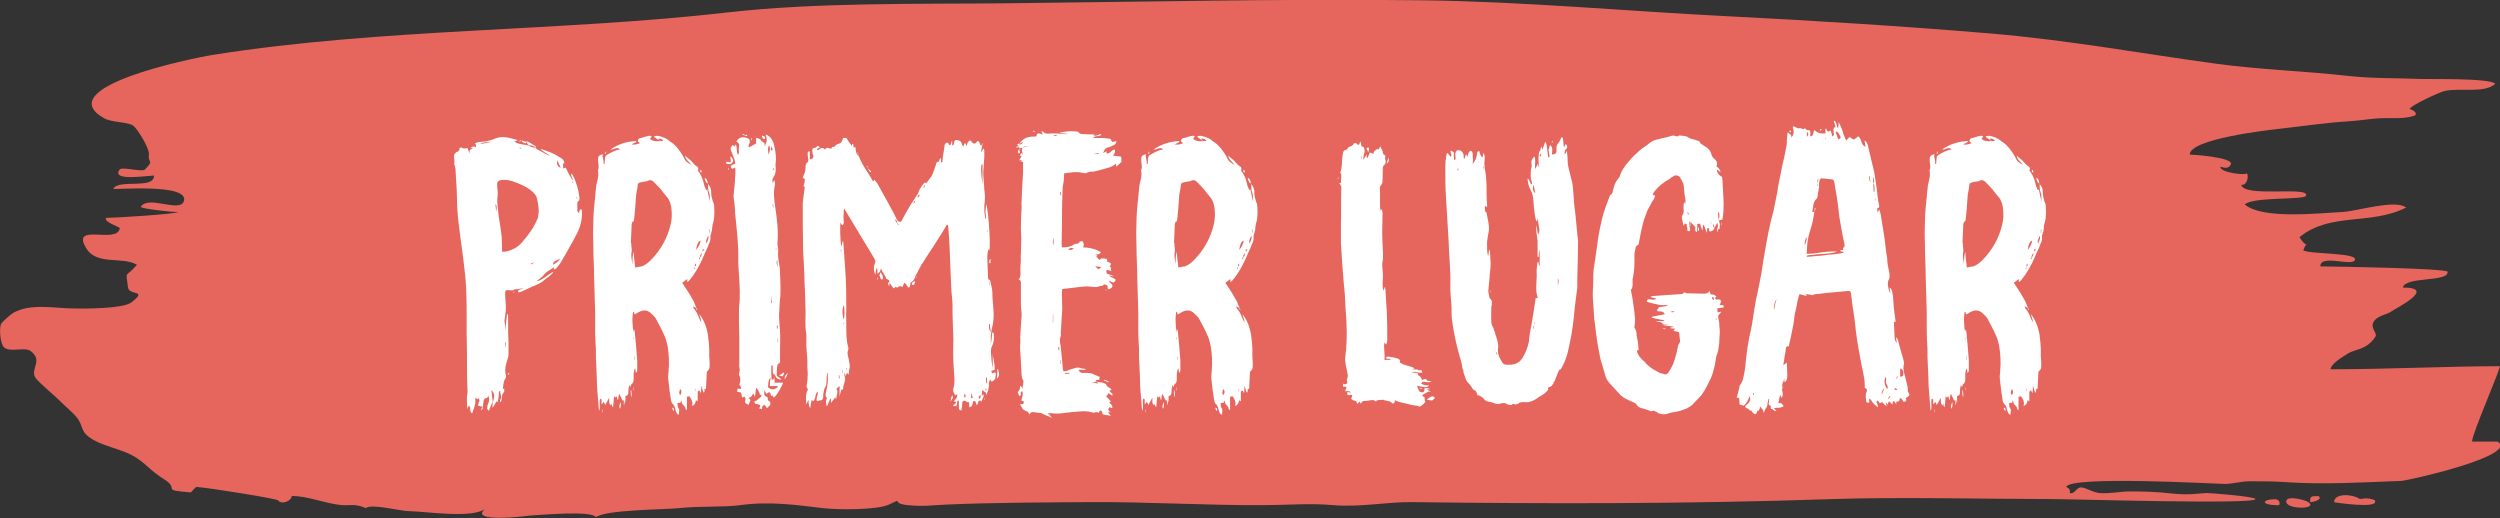 <?xml version="1.0" encoding="UTF-8"?>
<svg id="Layer_2" data-name="Layer 2" xmlns="http://www.w3.org/2000/svg" viewBox="0 0 335.59 69.53">
  <rect x="0" y="0" width="335.59" height="69.53" fill="#333333" stroke="none"/>
  <defs>
    <style>
      .cls-1 {
        fill: #fff;
      }

      .cls-2 {
        fill: #e6665d;
      }
    </style>
  </defs>
  <g id="Layer_1-2" data-name="Layer 1">
    <g>
      <path class="cls-2" d="M335.48,49.16c-6.87,0-15,.41-22.62,.41,0-.74,1.7-1.72,2.32-2.12,.93-.6,2.52-.45,3.68-2.25,.36-.55-1-1.3,0-2.3,.6-.59,1.6-.71,2.07-1.05,.6-.43,6.32-3.25,1.62-3.25,.31-1.53,6.21-.7,6-2.12-.07-.46-15.53-.72-17.08-.72,0-1.67,4.11,0,4.62-.81,.66-1.08-6.18-.79-6.91-1.36,.66-1.73,.71,.18-.5-1.75,4.09-3.39,9.55-1.56,14.31-3.98-1.47-1.14-6.58,.49-8.47,.59-3.4,.18-10.9,1.01-13.19-1.01,1.15-1.05,7.97-.58,8.22-1.16,.58-1.35-8.36,.3-8.69-1.48,.72,.19,1.16-1.24,.65-1.62,.63,.47-3.71,.03-3.42-.81,.74,.29,1.21,.16,1.4-.4,.01-.85-5-1.22-5.55-1.22,0-2.1,10.41-3.28,11.95-3.45,2.84-.32,6.58-.86,9.28-1.01,1.29-.07,3.22-.36,4.15-.41,1.7-.09,3.22,.14,4.67-.32,.8-.25-.16-.9-.52-.9,0-.48,3.99-2.27,4.62-2.43,1.96-.5,5.41,.37,6.87-.99-.78-.78-8.74-.59-9.99-.64-3.47-.14-6.57-.05-9.75-.41-5.97-.67-11.66-.82-17.6-1.62-9.85-1.33-19.88-3.18-30.24-4.06-11.73-.99-23.81-1.74-35.65-2.34-13.19-.66-27.28-1.97-40.84-2.13-19.09-.22-37.3,.21-55.75,.4-11.87,.12-25.6-.13-37.39,1.22-22.6,2.59-46.36,2.11-69.01,5.68-3.47,.55-21.96,4.42-14.79,8.52,1.08,.62,3.21,.47,3.95,1.02,.55,.41,2.19,3.06,2.09,3.85-.17,1.31,.79,.63-.54,2.03-.35,.37-3.09-.42-3.39,0-1.19,1.62,3.64,.81,4.62,.81,0,1.91-4.74,.42-5.47,1.77-.09,.18,10.44-.82,9.45,1.72-.58,1.49-4.83-.89-5.75,.7-.14,.24,4.6,.78,5,.68-.05,.3-8.71,.81-9.69,.81-.2,.58,1.43,1.04,1.86,1.35-.25,2.26-6.62-.79-4.52,2.7,1.44,2.39,4.85,1.07,6.82,2.24-1.56,1.89-1.51,.53-1.2,3.03,.14,1.17,2.77,.26,.44,2.03-1.11,.84-6.01,.84-7.78,.81-2.81-.06-5.83-.7-8.08,.6-.33,.19-1.47,1.2-1.6,1.44-.28,.47-.18,2.81,.46,3.24,.89,.61,2.72-.13,3.46,.41,1.81,1.31-.13,2.44,.71,3.65,.44,.63,2.89,2.65,3.44,3.25,.42,.45,1.52,1.33,2.1,2.06,.8,1.01,.5,1.73,1.52,2.53,1.81,1.41,4.57,1.57,6.56,2.93,1.49,1.02,1.85,1.71,3.63,2.82,2.22,1.39-.66,1.41,3.58,1.76-.02,0,.66-.75,.77-.74,1.87,.15,11.14,1.63,10.94,1.82,.52,.62,1.83,.04,1.83-.6,2.27,0,4.33,.99,6.69,1.22,1.03,.1,1.83-.25,3.26,.41,.65-.65,4.59,.38,5.74,.4,2.24,.03,8.6,1.05,10.32-.34-2.54,2.05,6.25,.92,5.86,.94,1.84-.11,8.49-.7,8.97,.22,1.22-1.02,9.17-1.02,11.11-1.22,2.98-.32,6.03-.09,8.31-.41,4.01-.55,7.72,.02,11.07,.41,2.1,.24,7.31,.25,8.84-.48,2.17-1.03,.1-.17,2.47,.07,2.31,.23,3.28,.01,5.21-.07,6.32-.28,13.79-.29,19.49-.33,7.15-.05,15.8,.45,23.08,.41,3.6-.02,6.14-.29,9.45,0,3.49,.3,7.19-.45,10.5-.41,18.1,.23,36.65,.26,56.55-.41,8.78-.3,20.82,0,29.27,0,2.85,0,27.41,.75,27.41,0,0-.34-6.18-.83-6.55-.81-1.09,.06-2.61,.31-4.71,.06-1.86-.22-4-.29-5.83-.27-.88,0-2.74,.34-3.89,.21-.78-.09-1.71-.64-2.26-.74-.82-.15-.93,.94-1.69,.74,.11-.37-.05-.64-.46-.81,.35-1.54,19.91-.43,21.23-.41,1.04,.02,2.14-.35,3.41-.36,2.18,0,3.02,0,5.38,.15,4.59,.29,9.58,.02,14.97-.2,.8-.03,15.74-3.36,12.94-5.27h-3.46c0-1.13,4.03-10.14,3.69-10.14Z"/>
      <path class="cls-2" d="M305.48,67.01c-1.87,0-2.16,.81,.46,.81,.16-.42,0-.69-.46-.81-.15,0,.25-.04,0,0Z"/>
      <path class="cls-2" d="M309.87,67.41c-.39-.28-2.68-.9-2.94-.25-.5,1.26,4.37,1.28,2.94,.25Z"/>
      <path class="cls-2" d="M311.25,66.6c-1,0-1.15-.05-1.15,.81,.31,0,1.73-.3,1.15-.81-.27,0,.07,.06,0,0Z"/>
      <path class="cls-2" d="M316.8,67.01c-.77-.64-3.48-.93-3.48,.41-.01,0,6.22,.98,5.46-.27-.61-.27-1.27-.32-1.98-.14-.16-.13,.53,0,0,0Z"/>
      <path class="cls-2" d="M12.29,29.95c.36-.51-.39,.54,0,0,.06-.08-.04,.05,0,0Z"/>
      <path class="cls-2" d="M195.08,2.47c-.06-.01-.04,0,0,0h0Z"/>
      <path class="cls-2" d="M312.79,62.11c-.05-.01-.04,0,0,0h0Z"/>
      <path class="cls-2" d="M121.68,65.76s-.03,0,0,0h0Z"/>
      <path class="cls-2" d="M262.01,63.32s-.04,0,0,0h0Z"/>
    </g>
    <g>
      <path class="cls-1" d="M65.93,54.36c-.1,.24-.19,.48-.29,.77-.34-.19-.24-.43-.19-.72,0-.1,.1-.24,.14-.38,.1-.29,.1-.53-.05-.96-.05,.29-.14,.38-.34,.38-.14,.05-.24,.14-.29,.34,0,.29-.1,.58-.1,.91,0,.14-.05,.29-.29,.38,.1-.19,.19-.29,.24-.48-.19-.05-.38-.1-.58-.14-.05-.34,.34-.62,.1-.96-.1,0-.14,0-.24,.1-.05-.1-.1-.1-.14-.24-.05,.1-.1,.14-.1,.14,0,0-.05,.1,0,.1,.1,.72-.24,1.2-.38,1.82,0,0-.05,.05-.1,.05-.29-.24-.14-.62-.29-.96-.29,0-.24,.29-.34,.43,.05-.67-.1-1.44,.05-2.11,.05-.24,0-.62,0-.86,0-.53-.05-1.06-.05-1.49,0-2.02,0-3.94-.05-5.9,0-2.54,.05-5.09-.19-7.58-.19-1.54-.34-3.07-.58-4.61-.24-1.92-.53-3.84-.53-5.76,0-1.3-.14-2.54-.19-3.84,0-.24-.1-.43-.14-.67,0-.05-.05-.05-.05-.05,.14-.48-.14-.91,.05-1.39,.1-.1,.19-.24,.34-.29q.38-.14,.34-.53s.24-.1,.29-.05c.19,.19,.48,.14,.77,.05,.1,.29,.19,.48,.29,.77-.05-.38,0-.62,.43-.67-.14-.1-.19-.14-.29-.14,.24-.14,.43-.24,.72-.05,0-.29,0-.38-.14-.53,.19-.05,.43-.19,.62-.19,.82,0,1.49-.19,2.16-.48,.67-.24,1.25-.19,1.87-.05,.34,.1,.67,.19,1.1,.29-.19,.1-.34,.14-.48,.19,.62,.43,1.34,.38,1.97,.53h-.05c.29,.24,.67,.24,1.01,.34h-.05s.1,.1,.14,.14c.48,.24,.91,.53,1.44,.77,.1,.05,.24,.1,.34,.1-.43-.24-.82-.53-1.2-.77v-.1c.24,.1,.48,.14,.72,.24,.38,.14,.77,.29,1.15,.48,.34,.19,.62,.38,1.01,.62,.19,.19,.24,.43,.24,.67-.05-.05-.14-.05-.19-.14,0,.24,.05,.48,.05,.72,.1,0,.19-.05,.34-.1,.24,.58,.58,1.15,.91,1.73,.05-.34-.29-.58-.14-.96,.14,.19,.24,.38,.34,.58,.29,.72,.58,1.54,.67,2.35,0,.1,.05,.19,.05,.29,0,.14,0,.34-.05,.43-.29,.19-.24,.43-.24,.67s.05,.43,0,.62c-.05,.24,.24,.24,.19,.48,.14-.19,0-.48,.34-.62,.05,.1,.1,.14,.1,.24,.05,1.1-.19,2.21-.77,3.22-.53,1.06-1.15,2.06-1.73,3.12-.24,.43-.48,.86-.86,1.25-.05,.14-.24,.24-.43,.29,0-.05,.05-.14,.05-.24l-.05-.05c-.48,.34-.96,.53-1.34,1.01-.14,.24-.43,.38-.67,.62-.14,.05-.19,.14-.24,.24,.86-.24,1.44-.91,2.21-1.3-.05,.1-.1,.19-.19,.29-.29,.29-.67,.58-.96,.77-.34,.34-.72,.53-1.15,.72-.67,.24-1.25,.58-1.92,.86-.14,.1-.34,.1-.53,.14,0-.34,.14-.34,.29-.38,.14-.05,.29-.1,.43-.19-.38,.05-.77,.19-1.15,.14-.38,.34-.82,0-1.25,.19,0,.14-.05,.29-.05,.48,0,.62,.1,1.25,.1,1.92,0,.43-.1,.86-.14,1.3-.05,.14-.05,.29-.05,.43,.1,.43,.1,.86,.1,1.25,.1-.77,.14-1.49,.24-2.21h.1c0,.1,.05,.29,.05,.43v2.11c0,.43,.05,.82,.05,1.25v1.58c0,.34-.1,.58-.19,.86-.19,.58-.34,1.2-.19,1.82,.1,.24,.05,.38-.05,.62-.14,.14-.19,.38-.24,.62-.05,.24-.05,.48-.1,.77,.05-.05,.1-.05,.19-.1,0,.19,.05,.48-.05,.53-.38,.38-.19,.82-.38,1.25,0,0-.05,0-.1,.1,0-.14-.05-.29,0-.34,.29-.43-.05-.82,0-1.2-.19,.05-.19,.14-.19,.29,0,.43-.05,.82-.19,1.25-.05-.05-.1-.1-.14-.14-.14,.29-.29,.53-.48,.82h-.05c0-.24,.05-.43,.05-.67,.05-.1,.05-.24,.1-.34,.14-.48,.14-.96-.29-1.3,.05,.58,.14,1.1,.19,1.63-.14,.05-.14,.24-.19,.34Zm-1.49-35c.58-.1,1.2-.24,1.78-.38-.58,.14-1.25,0-1.78,.38Zm2.16,9.07c.05-.38,.19-.72-.1-1.06,.05,.34,.05,.67,.1,1.06Zm1.34,5.33c.86-.19,1.58-.58,2.16-1.25,.82-.96,1.54-1.92,2.02-3.07,.1-.14,.14-.38,.14-.58,.14-.67,0-1.34-.14-2.06-.05-.43-.29-.72-.58-1.01-.77-.72-1.73-1.1-2.69-1.44-.53-.19-1.06-.24-1.54-.19-.48,.1-.62,.29-.58,.77,.05,.48,.14,1.01,.05,1.54-.1,.82,.1,1.58,.14,2.4,.14,.96,.34,1.97,.43,3.02,0,.58,.05,1.25,.05,1.92,.24-.05,.38,0,.53-.05Zm-.1,12.82c0-.24,.05-.43,.05-.62h-.1v.62h.05Zm.38,3.7s-.05-.1-.05-.14l.05-.05s.1,.05,.19,.1c-.1,.05-.14,.1-.19,.1Zm.82-11.14v.1h-.14s-.05,0-.05-.05c.05,0,.14,0,.19-.05Zm.67-20.11c.05-.34,.24-.1,.38-.19-.14,.1-.24,.1-.38,.19Zm.24,.82s-.14-.05-.19-.05-.05,0-.05,.05c.1,.05,.14,.05,.24,.1v-.1Zm.58-.58c-.14-.19-.53-.05-.43-.43,.19,.1,.38,.24,.67,.14-.05,.1-.14,.19-.24,.29Zm.48,.24c-.14-.14-.34-.29-.24-.53,.14,.1,.34,.14,.48,.24,.19,.14,.43,.29,.67,.43,.05,.05,0,.14,0,.19h.05c-.29-.24-.62-.34-1.01-.34h.05Zm.34,15.99c.1-.1,.19-.14,.29-.24t-.05-.05c-.1,.05-.19,.14-.34,.19t.1,.1Zm3.79-.77c-.19,.14-.43,.19-.67,.34-.19,.14-.24,.24-.24,.48q.91-.53,.91-.82Zm.14-12.19c-.14-.34-.29-.62-.48-1.01-.1,.53,.05,.82,.48,1.01Zm1.68,2.02s-.05-.14-.05-.19h-.05v.19h.1Zm.34,1.82c.05,.19,.1,.29,.1,.38q.05-.24-.1-.38Z"/>
      <path class="cls-1" d="M83.79,54.36h-.05v-.62c-.1,.05-.14,.05-.14,.05-.19-.29-.29-.58-.43-.86-.05,0-.1,0-.1,.05-.05,.19-.05,.43-.1,.72-.19-.14-.05-.29-.19-.48-.05,.05-.14,.1-.24,.14-.05-.05-.05-.14-.1-.24-.05,.53-.1,1.01-.14,1.49h-.1c-.05-.14-.05-.24-.1-.43-.05,.14-.05,.19-.05,.24-.43-.24-.19-.72-.29-1.01-.14,.24-.29,.58-.53,.96-.05-.14-.1-.29-.19-.43-.1,.14-.19,.24-.29,.34v-.67s-.1-.05-.19-.1c-.19,.53,.1,1.1-.14,1.63,0-.1-.05-.19-.05-.29-.05-1.06-.19-2.16-.24-3.22,0-1.2-.1-2.45-.14-3.65v-1.1c-.05-.77-.1-1.58-.1-2.35v-2.54c-.05-1.58-.1-3.17-.14-4.8,0-1.39-.1-2.69-.1-3.98-.05-1.25-.05-2.45,0-3.6,0-.62,.05-1.15,.1-1.78,.1-1.01,.19-1.97,.29-2.93,.1-.34,.14-.72,.24-1.06,.05-.29,.05-.58,0-.91,0-.05-.05-.1,0-.14,.19-.38,0-.82,0-1.25,0-.58,.05-.62,.53-.82,.05-.05,.1-.05,.1-.05-.1,.48,.19,.86,.1,1.34h.14c0-.24,.05-.48,.05-.67,0-.24,.05-.38,.24-.53,.58-.34,1.1-.62,1.78-.77-.24-.24-.43-.14-.67-.1-.14,.1-.43,.14-.62,.14,1.01-.72,2.21-1.1,3.5-1.15-.14,.34-.43,.29-.67,.43,.38,.14,.77,0,1.15-.14-.14-.1-.19-.19-.29-.24,0-.34,.24-.48,.53-.48,.34-.14,.67-.19,1.1-.29,0,0,.14,.1,.24,.1-.1,.1-.14,.19-.24,.34,.43,.34,.86,.34,1.39,.29h.43c-.19-.29-.43-.34-.62-.34-.05,0-.05,.05-.1,.1,.1,.1,.19,.14,.29,.24-.1-.05-.14-.05-.24-.14-.24-.14-.38-.29-.62-.43,.14-.14,.34-.14,.53-.14,.67,.14,1.2,.34,1.68,.82h.05c.67,.43,1.15,1.1,1.58,1.78,.19,.29,.29,.72,.58,.91,.19,.14,.38,.29,.62,.38-.29-.38-.77-.62-.86-1.25l.24,.24c.19,.14,.34,.29,.53,.43,.14,.19,.34,.38,.53,.58,.05,.1,.19,.14,.34,.24,.1,.1,.14,.19,.14,.34,.05,0,0,.1-.1,.14,.38,.48,.67,1.06,.82,1.73,.05,.34,.19,.62,.34,.96,.05-.05,.1-.05,.14-.1,.1,.58,.24,1.15,.38,1.73-.1-.43,.05-.86-.14-1.3-.14-.34-.14-.77-.14-1.15,.29,.29,.43,.67,.43,1.06-.05,.48,.14,.91,.24,1.34,.05,.1,.14,.24,.14,.43,.05,.77,.1,1.49-.1,2.26-.14,.38-.14,.82-.19,1.2-.05,.05-.1,.24-.1,.34-.1,.14-.1,.34-.1,.58,.05,.29-.1,.62-.24,.91-.19,.58-.53,1.15-.72,1.68-.48,1.1-1.06,2.16-1.78,3.02-.1,.14-.19,.24-.38,.34,0-.14,0-.24,.05-.34-.05,0-.1-.05-.14,0-.14,.1-.38,.29-.58,.43,.48,.72,.91,1.34,1.3,2.06,.29,.43,.43,.91,.62,1.34-.14-.1-.29-.14-.48-.24,.05,.1,.1,.29,.19,.38,.29,.34,.48,.72,.62,1.15,.1,.19,.19,.43,.34,.62-.05-.38-.19-.72-.29-1.1,.62,.77,.96,1.68,1.15,2.69,.1,.77,.19,1.54,.19,2.35-.05,.53,.05,1.1,.05,1.58,0,.38,.05,.77-.29,1.01-.1,.1-.1,.24-.1,.34-.05,.72-.05,1.34-.1,2.06h-.19c0,.14,0,.34-.05,.48h-.1c-.1-.24-.14-.48-.24-.82h-.05c0,.29,0,.58-.05,.91-.1-.14-.14-.24-.19-.34-.24,0-.24,.19-.24,.34v1.1c-.1-.05-.14-.1-.24-.14-.05,.34-.14,.62-.53,.77,.14-.53-.05-.91-.34-1.3-.1,0-.19,.05-.34,.05v1.78c-.24-.05-.19-.24-.24-.38-.1-.14-.24-.29-.34-.38-.1-.14-.1-.34-.19-.53-.05,.14-.05,.19-.1,.34h-.34s-.1,.1-.05,.14c0,.14,0,.38,.1,.53,.24,.29,.05,.53,.1,.91-.14-.05-.24-.05-.29-.14-.1-.24-.19-.43-.24-.72-.05-.19-.14-.43-.34-.58-.24-.29-.24-.72-.29-1.06-.14-.77-.19-1.54-.29-2.3-.05-.38,.05-.77,.05-1.1,.1-1.1,.05-2.21-.14-3.31-.1-.43-.19-.91-.38-1.3-.34-.82-.77-1.58-1.2-2.4-.19-.29-.43-.48-.67-.72-.48-.43-1.01-.48-1.68-.1-.14,.1-.29,.19-.48,.29-.05-.14-.1-.24-.14-.38-.05,.05-.1,.05-.1,.1-.05,.48-.1,.91-.05,1.39,0,.43,.05,.86,.14,1.34,0-.14,0-.24,.05-.48,.05,.14,.1,.24,.1,.29,.14,1.3,.24,2.64,.34,3.94v1.2c0,.14,0,.34-.19,.43,0-.19-.05-.43-.1-.62-.19,.38-.19,.72-.19,1.1s.05,.77-.24,1.01c-.14,.1-.14,.24-.19,.43-.05-.14-.14-.19-.19-.24-.05,.34-.1,.62-.1,.96,0,.29-.1,.43-.38,.48v.43c-.05,.29-.14,.53-.19,.77Zm-2.93,.62h.05v.34h-.05v-.34Zm.43-34.61h.1c-.05,.1-.05,.19-.05,.29-.05-.05-.1-.05-.14-.05,.05-.1,.05-.14,.1-.24Zm2.06,33.6c0,.38,0,.67-.14,.91-.14-.29-.1-.53,.14-.91Zm.67-.05h-.05v-.34c0,.14,.05,.24,.05,.34Zm.77-.58c-.14-.24-.14-.72-.1-1.06,.14,.38,.1,.72,.1,1.06Zm.14-23.62c-.05,.14-.14,.29-.14,.43-.05,.82-.05,1.58-.1,2.35,0,.1,.05,.19,.05,.24,0,.38,.1,.77,.05,1.06-.14,.58,.05,1.1,.1,1.68,.05-.58-.05-1.1,.19-1.68,0,.67,.1,1.39,.19,2.11,.29-.05,.62-.14,.86-.14,.48-.19,.86-.48,1.2-.82,1.34-1.34,2.26-2.98,2.69-4.8,.19-.77,.19-1.49,.1-2.26-.1-.58-.24-1.1-.67-1.54-.24-.29-.48-.58-.72-.91-.29-.34-.62-.67-.96-1.01-.19-.24-.53-.34-.82-.14-.14,.05-.38,.1-.58,.1-.1,.05-.29,.05-.43,.1-.19,.05-.34,.14-.34,.34,0,.58-.24,1.1-.24,1.73-.05,.96-.14,1.92-.24,2.88-.05,.1-.05,.24-.05,.29h-.14Zm.14,22.75q-.1-.24,0-.53v.53Zm0-6.91v-.24h-.05v.24h.05Zm.1,2.3v.43h.05v-.43h-.05Zm5.04,6.86c.29,.05,.34,.24,.19,.48-.1-.19-.14-.34-.19-.48Zm1.1-2.5c-.1,.29-.24,.53,0,.82,.19-.24,.24-.53,0-.82Zm2.02-16.85c-.05,.19-.05,.34-.05,.38-.05,.1-.1,.19-.14,.29,0,.05,.05,.05,.1,.05,0-.1,0-.19,.05-.34q.29-.1,.05-.38Zm0,17.14v-.34h-.05v.34h.05Zm.1-18.96c.34-.38,.53-.77,.62-1.25-.34,.1-.48,.43-.62,1.25Zm.19,8.07c-.19-.05-.19-.19-.14-.29,.05,.1,.1,.19,.14,.29Zm.58-7.68c-.05,.14-.29,.34-.24,.58-.1,.05-.14,.14-.1,.29,.14-.05,.14-.19,.1-.29,.24-.1,.24-.38,.24-.58Zm0-10.8c-.34,0-.14-.24-.19-.34h.1c.05,.1,.05,.19,.1,.34Zm.14,10.61c.1-.14,.19-.19,.24-.24-.29-.1-.34,0-.24,.24Zm.43-9.31c-.1-.19-.14-.34-.19-.58,.29,.14,.34,.24,.43,.82-.05-.1-.19-.14-.24-.24Zm.29,7.2c-.1,.29-.38,.62-.24,1.06,.29-.62,.34-.77,.24-1.06Zm.19-.38c0-.14,0-.29,.05-.43h-.1v.43h.05Z"/>
      <path class="cls-1" d="M98.43,21.52c-.1,.53-.48,.62-.96,.43v-.24c.24,0,.43,.05,.62,.1,0-.29,0-.53-.05-.82,.29,.14,.29,.38,.38,.53Zm-.72,1.06h.05s.1,.05,.1,.1v.19c-.1-.14-.1-.19-.14-.29Zm.62,.1c-.38-.29-.29-.53,.34-.67,.05-.48-.19-.86-.34-1.3-.05-.14-.14-.34-.19-.48q-.19-.43,.24-.77s.14,.14,.19,.19c.1-.05,.14-.14,.19-.29,.24,.48,.05,.96,.29,1.39,.14-.1,.14-.19,.14-.29,0-.24-.05-.48,0-.67,.1-.34,0-.62-.34-.82,.24-.38,.62-.62,1.06-.53,.1,0,.14,.05,.24,.05,.43,.05,.62,.38,.43,.82-.05,.14-.19,.29-.05,.48,.38-.19,.67-.38,.96-.53v-.77c.34,.1,.62,.14,.72,.43,.05,.1,.24,.14,.38,.24,.05,.14,.05,.29,.05,.48,.43-.86,.29-.96,.14-1.58,.72,.24,1.01,.86,1.15,1.54,.19,.77,.29,1.58,.19,2.35-.05,.19,0,.38,0,.53,.05,.53-.05,.96-.34,1.39-.14,.19-.1,.48-.05,.72,.05-.1,.1-.24,.19-.43,.1,.24,.14,.43,.1,.67-.24,1.01-.1,2.02,.05,3.02,.24,1.58,.43,3.17,.29,4.8,0,.38,.14,.82,.1,1.2-.1,.91,.24,1.73,.24,2.59,.05,1.1,.1,2.26,.05,3.31-.1,.67-.1,1.3-.14,1.97-.1,.91,.05,1.78,.1,2.69,.05,.96,0,2.02,0,3.02v.77c0,.24,.1,.53-.29,.67-.05,0-.05,.24-.1,.34-.05,.34-.05,.67-.05,1.01-.05,.19,.05,.24,.14,.34,.14,.1,.38,.19,.43,.43-.58-.14-.67-.24-.86-.82-.1,.24-.05,.38-.05,.62,.05,.14,.05,.38,.05,.58h1.15c-.34,.77-.67,1.44-1.25,2.02-.05-.05-.1-.1-.1-.19-.05,0-.05-.05-.1-.14-.1,.05-.14,.1-.19,.14,0-.14,0-.19-.05-.29,0-.1-.1-.19-.19-.29-.14,.1-.19,.14-.38,.24-.1-.19-.19-.29-.24-.48-.14,.53,0,.82,.38,.91,.1,.19-.05,.48,.29,.58,.1,.05,.14,.34,.1,.43-.1,.19-.29,.34-.43,.48-.14-.14-.24-.29-.34-.43-.24,.05-.38,.24-.34,.58-.1-.05-.24-.05-.38-.1,.05-.19,.29-.38,.05-.48-.19-.1-.34-.1-.58-.14-.05-.05-.05-.14-.14-.29,.1-.05,.19-.1,.29-.14,.19-.19,.38-.29,.58-.48,.1-.05,.1-.19,.1-.29h-.19c-.05-.19-.1-.38-.19-.48-.05-.19-.14-.29-.34-.48-.05,.43-.1,.82-.14,1.25-.05-.19-.14-.29-.24-.48-.1,.14-.19,.29-.24,.38-.1,.1-.24,.14-.38,.24,.05,.1,.34,.19,.19,.43-.05,.14-.14,.29-.19,.48-.19-.1-.38-.19-.48-.29,0-.29,.19-.58-.1-.82-.1,.05-.19,.1-.29,.14-.05-.29-.1-.48-.14-.67-.19-.05-.34-.1-.53-.1,0-.14,.05-.29,.05-.43,.14,0,.24,0,.38,.05,.05-.05,.14-.19,.1-.24-.05-.14-.14-.24-.24-.34,.14-.38,.24-.86-.05-1.34v-.14c.14-.48,.14-.53,.05-.91-.05-.1,0-.29,0-.43v-3.5c-.05-1.25-.05-2.5-.05-3.75,0-.48,.1-.96,.1-1.44,.05-1.34-.05-2.64-.14-3.98-.05-.48-.05-.91-.05-1.34,.05-1.97-.19-3.84-.38-5.76-.05-.24-.05-.53-.05-.77-.05-.48-.05-.96-.14-1.44-.1-.38-.05-.82,0-1.2,.05-.62,.14-1.2,.14-1.82,.05-.34,.05-.72,.05-1.06,0-.1-.05-.19-.05-.29-.14,.1-.29,.14-.34,.19Zm1.3-4.61c.1-.1,.19-.1,.29,0,.05,0,0,.05,0,.1-.1-.05-.19-.1-.29-.1Zm.67,.05s0,.1-.05,.14c-.1-.05-.19-.05-.34-.1,.14-.05,.24-.1,.38-.05Zm.58,.34c.14,.19,.05,.34-.05,.43,0-.14,.05-.29,.05-.43Zm1.78-.1s.05,.14,.05,.14c0,.1-.05,.19-.1,.19s-.19-.05-.19-.1c-.1-.1-.1-.19-.14-.29,0-.05,.05-.05,.05-.1,.14,.05,.24,.1,.34,.14Zm.53,2.4c.14-.43,.24-.86,.05-1.25-.24,.38-.14,.82-.05,1.25Zm1.3,31.06h-1.15c0-.38,.05-.72,.1-1.15-.38,.43-.29,.91-.34,1.34,.53,.38,.96,.34,1.39-.19Zm-.77-31.63c-.05-.24-.1-.38-.14-.62,.05,.24-.29,.43,0,.62h.14Zm-.19,19.39v1.1h.1c-.05-.34-.05-.72-.1-1.06v-.05Zm.05,9.46c-.05,.1-.05,.14-.05,.14,0,.62,0,1.25,.05,1.82,.14-.05,.24-.1,.29-.1,0-.24,.1-.48,0-.62-.19-.29-.14-.58-.14-.86v-.34s-.1,0-.14-.05Zm.1-21.6c.05,.14,.05,.24,.1,.43,0-.05,.05-.05,.05-.05,0-.14-.05-.24-.05-.38h-.1Zm.14-4.85s-.05,.14-.05,.24h.1c0-.1,.05-.14,.05-.24h-.1Zm0-1.49v0Zm.38,12.43v-.24h-.05v.24h.05Zm.19,2.35c0-.34-.05-.67-.05-1.01-.19,.34-.05,.67,.05,1.01Zm-.05,7.78c-.1,.19-.1,.34,.05,.53v-.53h-.05Zm.1,2.3v-.53h-.05v.53h.05Zm.62,4.56c-.14-.05-.24-.05-.48-.1,.24-.19,.48-.34,.67-.43v.05c0,.14-.1,.34-.19,.48Zm.29,.38c-.1-.43,.19-.62,.43-.86-.1,.29-.24,.58-.43,.86Z"/>
      <path class="cls-1" d="M115.03,20.52s.1-.05,.1-.05c.38,1.49,1.39,2.59,2.06,3.89,.1-.1,.1-.14,.19-.24,.1,.14,.24,.34,.38,.48,.58,1.1,1.25,2.21,1.82,3.31,.29,.48,.53,.96,.77,1.49,.1,.24,.24,.38,.53,.38,0,0,.05-.05,.1-.05,.38-.72,.77-1.44,1.2-2.16,.29-.43,.62-.91,.91-1.39,.1-.1,.14-.24,.19-.34,.14-.48,.48-.91,.82-1.34,.1,.05,.19,.05,.24,.05h.05c.24-.34,.43-.62,.67-.91,.24-.48,.38-1.01,.58-1.54,.05-.14,0-.38,.34-.38,.05,0,.1-.14,.1-.19,.05-.1,.1-.19,.14-.29h.1v.58h.1s.1-.14,.1-.24c0-.29,.05-.58,.1-.91,.1-.43,.14-.82,.19-1.25,.05-.05,.05-.1,.1-.14,.05-.1,.14-.14,.24-.14s.19,.1,.19,.19c.05,.1,.05,.19,.24,.14,.05-.1,.1-.29,.14-.48h.1v.53c.24-.05,.24-.14,.24-.34,.05-.34,.19-.48,.58-.34,.24,.05,.43,.19,.48,.53,.05,.05,.05,.19,.19,.29,.05-.14,.1-.29,.19-.43,.19,0,.14,.24,.29,.38,0-.34,.14-.67,.48-.77,.05,.1,.14,.1,.14,.19,.24,.29,.43,.34,.67,.05,.1-.1,.14-.19,.24-.14s.14,.19,.19,.29q.05,.19,.19,.34c.1-.14,.14-.24,.24-.43-.1,.43-.19,.82-.24,1.2h.1c.05-.1,.1-.24,.19-.43,.05,.1,.14,.19,.14,.24v.91c-.05,.48-.05,.96-.1,1.49-.1,.67,0,1.34,.05,2.02,0,.29,.05,.58,.05,.86,.14,.77,.1,1.49,0,2.16v.77c0,.19,.05,.48,.1,.67,0,.14,0,.29,.05,.38,.19-.34,0-.62,0-.96,.05-.38,.05-.72,.1-1.06,.29,.72,.62,5.42,.43,6.24-.05-.05-.1-.1-.14-.19-.1,.38-.14,.72-.14,1.1,.05,.91,.05,1.78,.1,2.69,.05,.14-.05,.34,.24,.34,0,0,.05,.1,.05,.14,.1,.53,.29,1.01,.29,1.54,0,.77,.1,1.49,.14,2.26,.1,.91,0,1.87-.24,2.78-.1,.58-.14,1.25-.1,1.92,.1-.53,.14-1.06,.19-1.58h.1s.1,.1,.1,.14c.05,.53,.05,1.06-.19,1.58-.19,.29-.19,.67-.19,1.06,.05,.67,.1,1.34,.24,2.06v-2.11c0,.77,.34,1.49,.24,2.3-.1,.05-.24,.05-.43,.1,.05,.14,.05,.29,.1,.38,.14-.1,.29-.1,.43-.14,.14,.19,.05,.48,0,.72,0,.29-.24,.34-.48,.53-.05-.1-.1-.14-.19-.29-.1,.14-.14,.19-.14,.29-.05,.14-.05,.34-.05,.48q0,.62-.38,1.34v-.34c-.19-.1-.29-.24-.48-.38-.1,.24-.05,.48-.1,.77,.1-.05,.14-.1,.24-.19,.1,.38-.19,.62-.29,1.01-.05-.05-.1-.1-.14-.19-.38,0-.24,.48-.48,.62-.05-.1-.1-.19-.1-.29-.05-.14-.1-.29-.24-.24-.19,0-.19,.14-.19,.29-.05,.24-.1,.48-.48,.53,0-.24,0-.48-.05-.72-.29,.24-.48-.43-.86,0-.05,.38-.05,.72-.14,1.15-.24,0-.34-.14-.34-.34v-1.01c-.43,.14-.1,.58-.38,.77h-.38c0-.29,.53-.29,.34-.62-.05,0-.14,.05-.19,.05-.05-.24,.14-.34,.24-.43,.14-.1,.1-.34,.19-.58-.14,.05-.24,.1-.29,.14-.24-.34-.38-.62-.24-1.01,.14-.48,.14-1.01,.1-1.54-.1-1.34-.19-2.78-.14-4.22,.05-.91-.05-1.82-.05-2.74-.05-.82-.05-1.73-.05-2.59,0-.58-.1-1.25-.14-1.82-.05-1.06-.1-2.06-.14-3.07-.05-.86-.05-1.78-.1-2.64-.05-1.01-.1-1.97-.19-2.98,0-.1-.05-.19-.05-.29-.24,0-.24,.19-.34,.34-.38,.62-.77,1.3-1.2,1.92-.58,.96-1.25,1.87-1.82,2.83-.1,.1-.14,.19-.24,.34-.14,.34-.38,.67-.53,1.06-.14,.14-.24,.38-.29,.58-.1,.34-.34,.58-.62,.72,0,.14,0,.34-.05,.43,0,.1-.1,.14-.14,.24-.1-.1-.19-.14-.24-.24-.14-.24-.1-.24-.38-.43-.1,.19-.19,.38-.24,.58-.19-.14-.34-.19-.53-.05-.1,.1-.19,.14-.34,.05h-.14c-.1,.24-.24,.19-.34-.05-.14-.14-.19-.29-.38-.53-.05,.19-.05,.29-.05,.48-.1-.14-.14-.29-.19-.38,.05-.1,.14-.19,.24-.29-.1-.24-.29-.29-.48-.34-.05-.53-.53-.82-.62-1.3h-.1c-.05,.1-.05,.19-.1,.34-.1,.1-.19,.19-.34,.29,0-.29,0-.53-.05-.82-.24,.29-.14,.62-.24,.96-.24-.58-.24-1.1-.05-1.54,.1-.29,.05-.43-.05-.62-1.15-1.87-2.21-3.7-3.36-5.57-.19-.34-.43-.72-.72-1.2-.05,.14-.05,.24-.05,.34-.05,.53-.05,1.01,0,1.49,0,.19-.05,.38-.19,.43-.1-.05-.14-.19-.24-.34-.1,.29-.05,2.45,.1,3.22,.1-.34,.14-.53,.19-.77h.05c0,.1,.05,.24,.05,.43,.1,1.15,.14,2.35,.24,3.5,.14,1.73,.14,3.5,.14,5.23-.05,.77,0,1.54,0,2.26,0,.91,0,1.87,.24,2.79,.05,.1,.05,.34,0,.48-.19,.43,.05,.86,.1,1.3,.1,.43,.19,.86,.05,1.34-.1,.19,.05,.38-.14,.62-.05-.14-.1-.19-.14-.24-.1,.1-.1,.24-.24,.43,0-.24-.05-.34-.05-.43h-.05c0,.14-.05,.34,0,.43,.14,.38,.05,.67-.05,.96-.05,.19-.1,.34-.14,.53,0,.14,.05,.38-.24,.34,0,0-.05,.14-.05,.19-.1,.24-.14,.53-.19,.77v-1.44c-.19,.14-.34,.24-.43,.38,.34,.43-.05,.86,0,1.3h-.1s-.05-.14-.05-.19c-.19,.24-.34,.48-.58,.77v-.62h-.05c-.14,.34-.34,.67-.48,1.1-.19-.43-.19-.82,0-1.15-.29-.24-.19-.48-.14-.77,.1-.43,.19-.86,.24-1.34,.05-.38,0-.82,0-1.2h-.1c0,.19,0,.38-.05,.53,0,.29,0,.62-.05,.91,0,.19-.1,.34-.19,.53-.14,.19-.14,.48-.19,.72-.05,.19,0,.38-.05,.62s-.19,.34-.48,.34c-.1,.05-.24,.05-.34,.1-.19-.43,.19-.82,.1-1.3-.43,.34-.19,.96-.62,1.3-.05-.05-.1-.1-.19-.19-.1,.38-.1,.72-.19,1.1-.29-.38-.19-.77-.24-1.1-.1,.19-.19,.38-.29,.62-.05-.72-.14-1.39,.24-2.06-.19-.1-.24-.34-.19-.48,.1-.53,.14-1.01,.14-1.54,0-.34-.05-.62-.05-1.01,.05-.91-.1-1.87-.14-2.83v-1.54c-.19-1.01-.1-2.06-.1-3.02-.05-1.3-.05-2.54-.14-3.84,0-1.44-.14-2.88-.19-4.32-.05-2.11-.05-4.27-.05-6.38,.05-.58,.14-1.25,.24-1.87,0-.14,.1-.34-.1-.38-.05-.05,0-.24,.05-.34,.05-.19,.14-.48,.05-.72-.05,0-.14-.05-.24-.05,.05-.19,.1-.38,.19-.53,.14-.29,.19-.62,.19-.96,0-.24,0-.43,.24-.62,.14-.1,.14-.24,.14-.34-.05-.29-.1-.53-.1-.77s0-.38,.29-.38v1.1c.43-.1,.58-.29,.43-.62-.05-.14-.1-.34-.1-.53q-.05-.43,.43-.43,.29-.38,.58-.1c-.05,.19-.38,.1-.38,.43,.1-.05,.24-.05,.29-.1,.24-.24,.53-.29,.77,0,.14-.1,.19-.19,.29-.24,.14,.05,.38,.1,.58,.14,.05-.1,.1-.24,.14-.24,.29,.05,.43-.19,.58-.34,.05,0,.1-.05,.14-.05,.43-.05,.62-.38,.72-.82h.43c.19,.34,.43,.67,.77,1.1v-.29c.34,.05,.1,.34,.24,.48,.05,0,.1-.05,.19-.1,.1,.38,0,.91,.48,1.25-.1-.24-.14-.29-.19-.43Zm-2.3,30.24c-.05-.14-.05-.29-.05-.38-.05,0-.1,0-.1,.05,0,.1,.05,.24,.05,.38t.1-.05Zm.14-17.28v.34h.05v-.34h-.05Zm.19,16.13v.62c.05-.19,.1-.38,0-.62Zm.24-8.64c-.24,.29-.29,.96-.05,1.97,.19-.67,.1-1.3,.05-1.97Zm-.05,2.54v-.19h-.05v.19h.05Zm.29,5.81c.05,.14,.05,.29,.1,.38q.05-.24-.1-.38Zm2.78-27.03s.1,0,.1-.05c.05,.14,.1,.24,.14,.34-.05-.1-.14-.19-.24-.29Zm.62,.72s-.1,.1-.14,.1c-.1-.14-.24-.29-.24-.53,.1,.19,.24,.29,.38,.43Zm.77,14.26c.14,0,.14,.19,.05,.29,0-.1-.05-.19-.05-.29Zm.77-.24c.05,.1,.05,.19,.05,.34,0,.05-.05,.14-.14,.14-.05,0-.14,0-.14-.05-.1-.19-.14-.34-.19-.48,0-.14,.1-.29,.14-.43,.1,.19,.24,.34,.29,.48Zm2.26-6.82c-.14-.14-.24-.19-.29-.29,0-.24-.14-.34-.29-.53,.05,.24,.05,.43,.29,.53,0,.1,0,.24,.29,.29Zm1.97,7.97c-.1,.1-.19,.14-.29,0-.05-.1,0-.24,.05-.24,.1-.1,.19-.14,.29-.19l.1,.1c-.05,.1-.1,.19-.14,.34Zm0-10.9c.05-.1,.1-.14,.14-.19,0-.05-.05-.05-.1-.1-.05,.1-.1,.14-.14,.24,0,0,.05,.05,.1,.05Zm.34,9.79l.05,.05s-.05,.14-.05,.19h-.05c.05-.1,.05-.14,.05-.24Zm.29-10.95c-.05,.14-.14,.19-.19,.29,0,.05,.05,.05,.1,.1,.05-.1,.14-.19,.24-.29-.05,0-.1-.05-.14-.1Zm.77-1.25c-.05,.1-.1,.19-.19,.29,.05,0,.1,.05,.1,.05,.05-.1,.14-.19,.19-.24l-.1-.1Zm3.46,29.04c.05-.34,.14-.58,.24-.86,.19,.29,.14,.38-.24,.86Zm1.97-.48q.19-.34-.05-.58c-.1,.19-.1,.38,.05,.58Zm.82-.77v.82s.14-.05,.24-.1c-.1-.29-.19-.43-.24-.72Zm1.2,.86c.05-.1,.05-.24,.1-.48-.38,.14-.29,.34-.24,.48h.14Zm.19-31.44c-.14,.91,.05,1.82,.14,2.74v-2.78s-.1,.05-.14,.05Zm.43,31.59h-.05v-.24h.05v.24Zm.14-1.54c0,.1-.05,.24-.05,.34,.14-.1,.24-.19,.05-.34Zm.1-.53c.05-.29,.14-.67,0-1.06-.14,.38-.05,.77,0,1.06Zm.1-20.69v.24h.05v-.24h-.05Zm.34,12.58h-.1c0,.38-.05,.77,.24,1.1-.05-.38-.1-.72-.14-1.1Zm-.05-5.18v-.43h-.05v.38s.05,.05,.05,.05Zm.14-2.98h-.14c-.1-.19,.05-.38,.05-.53h.14c-.05,.14-.05,.38-.05,.53Zm.86,15.51c.05-.29,.05-.48,.05-.72,.05-.19,0-.38,0-.58h.1c.1,.43,.34,.86-.14,1.3Z"/>
      <path class="cls-1" d="M136.39,19.8c.14-.19,.24-.24,.43-.05-.14,0-.24,.05-.43,.05Zm.43,.1v-.14c-.1-.14-.19-.29-.29-.43,.1,0,.19,0,.29-.05v.1c.29,0,.38,0,.48-.34-.19,.1-.34,.19-.48,.29,.34-.58,.82-.86,1.44-.96,.29-.05,.58-.05,.86-.05,.05-.14,.05-.29,.1-.34,.1-.1,.24-.05,.38-.05,.1,.05,.24,.1,.38,.14-.05-.14-.1-.19-.1-.24-.05-.05-.05-.1-.14-.19,.14,0,.29,0,.34,.1,.19,.19,.48,.24,.77,.19,.62-.05,1.25,0,1.92,.05,.19,.05,.43,.05,.62,0-.38-.05-.82-.1-1.2-.14,.72-.19,1.49-.29,2.21-.19,.14,0,.29,0,.38,.1,.19,.24,.34,.24,.62,.24,.24,0,.48,.05,.72,.05h.82q-.1,.05-.14,.1c0,.1,.34,.1,.58,0,.14-.05,.24-.24,.48-.05-.24,.19-.48,.19-.72,.19q-.24,.05-.38,.24h1.15c.38,0,.77,.1,1.15,.1,.1,.14,.14,.34,.24,.43,.19-.05,.38-.05,.53-.1,0,.05,.05,.05,.05,.1-.1,.1-.1,.24-.19,.34-.34,.14-.72,.38-1.06,.43-.34,.14-.43,.38-.53,.72,.14-.1,.29-.14,.43-.24v.29c.48,.1,.67-.48,1.1-.53q.19,.38-.24,.82c.38,.05,.77,.1,1.1,.14,.05,.19,.05,.48,.05,.72-.19,.19-.38,.34-.67,.62-.05-.19-.1-.29-.1-.38-.38,.34-.72,.48-1.3,.62-.43,.14-.91,.24-1.39,.38-.14,.05-.34,.05-.43,.05-.29,0-.48,.05-.72,.14-.14,.1-.38,.1-.58,.05-.82-.24-1.63-.05-2.5,.05,0,.34-.05,.67-.05,.96-.05,.34-.1,.62-.14,.86,0,.34-.05,.67-.05,.96-.05,1.25-.05,2.54-.05,3.79,0,1.01-.05,2.02-.05,2.98,0,.14,.05,.29,.05,.38,.58,0,1.15-.05,1.58-.38,.1-.05,.19-.05,.29-.1,.19,0,.38,0,.48-.24,.05-.1,.24-.1,.34-.1s.19,.14,.19,.29c.1,.14,0,.38-.05,.53,.86,.05,1.68,.19,2.4,.67q-.19,.34-.77,.29c.1,.05,.14,.1,.29,.14-.1,.05-.14,.14-.14,.14,.1,.14,.29,.29,.43,.48,.24-.43,.62-.14,.91-.19q.19,.19,.1,.34s.05,.05,.1,.1c.48,.14,.53,.19,.24,.62,.38,.05,0,.43,.29,.62-.24-.1-.43-.14-.72-.19,0,.48,0,.53,.38,.62,.19,.05,.43,.14,.62,.24-.19,0-.43-.05-.62-.1,0,0,0,.05-.05,.05,.29,.14,.58,.29,.91,.48q0,.29-.34,.43c-.1-.05-.29-.14-.53-.29,.05,.14,.05,.24,.1,.29,.05,0,.1,.05,.14,.1,.14,.1,.24,.29,.19,.43-.05,.14-.19,.24-.34,.34h-.24s-.05-.1-.05-.1c-.05-.14,.1-.34-.14-.43-.14-.05-.38-.24-.53,.1h-.34c-.43,.24-.82,.14-1.25,.1-.38-.05-.77-.05-1.1,0-.82,.1-1.63,.19-2.5,.29-.05,0-.14,.05-.24,.05,0,.1-.05,.19-.05,.34,0,.77,.05,1.54,.05,2.3-.05,.58-.05,1.15-.1,1.68-.05,.58-.05,1.1-.1,1.63,0,.1,.05,.24,0,.34-.19,.48-.1,.91,0,1.39,.1,.96,.19,2.02,.29,3.02,0,.1,.05,.14,.05,.29,.24,.05,.53,0,.72-.14,.29-.1,.67-.19,.96-.29,.24-.05,.48-.05,.67,.05,.1,.05,.19,.05,.34,.05,.1,0,.24,.05,.38,.1-.34,.19-.67-.05-1.01,.1,.14,.29,.34,.43,.67,.38,.34,0,.67,0,1.01,.05,.38,.14,.77,.34,1.15,.48-.05,.14-.05,.29-.05,.38-.19,.1-.43-.1-.48,.19,0,.29-.29,.05-.43,.19,.24,.05,.48,.1,.72,.14v-.1c-.1-.05-.19-.14-.29-.24,.24,.14,.48,.19,.77,.19,.19,0,.43,.14,.62,.24,.05,.43,.58,.38,.72,.77-.05,0-.14,.05-.24,.1-.05,.29,.53,.24,.34,.67-.14-.1-.34-.24-.48-.34-.1,.14-.19,.29-.34,.43,.24,.24,.43,.43,.67,.72-.1,0-.14,0-.24,.05,.1,.29,.53,.38,.38,.82-.1-.05-.24-.1-.38-.14-.05,.1-.05,.14-.14,.24,.05,.24,.1,.38,.38,.43h-.43c.14,.19,.24,.34,.43,.48-.38-.05-.72-.1-.96-.14-.19-.05-.24-.14-.24-.34-.05-.1-.05-.24-.29-.24-.05,.1-.1,.19-.14,.34-.19-.1-.38-.14-.58-.05-.14,.05-.29,0-.43-.05-.53-.14-1.06-.14-1.54-.1-.67,.05-1.3,.1-1.97,.19-.62,.1-1.2,.14-1.87,.05h-.48c.19,.19,.38,.38,.58,.62-.48-.19-.86-.34-1.25-.53-.14-.1-.29-.14-.48-.14-.24,0-.53-.05-.77-.1-.24,0-.43,0-.48,.34-.14-.19-.24-.29-.34-.43-.05,0-.1-.05-.19-.05-.19-.1-.38-.19-.48-.34-.05-.14-.19-.38-.34-.58h.43c.19-.34,.14-.38-.24-.48,.1-.38,.29-.77,.14-1.25-.38,.1-.14,.34-.19,.53-.05,0-.14,.05-.24,.1-.05-.14-.1-.34-.19-.53q.29-.19,.34-.82c.24-.05,.14,.34,.29,.34,.05-.29,.1-.58,.14-.86,0-.1,0-.24-.1-.34-.1-.14-.1-.38-.14-.62-.05-.86-.1-1.73-.14-2.54-.05-.58-.1-1.1-.05-1.63,.05-.34,0-.67,0-.96,.05-.96,.14-1.97,.19-2.93,0-.43-.1-.86-.1-1.34v-2.98c0-.19-.05-.38-.29-.43,.24-.29,.24-.58,.24-.86-.05-.58,0-1.15,.05-1.73,0-.29-.05-.53,0-.82,0-.72,.05-1.39,.05-2.16,0-.43-.05-.91-.05-1.34,0-.91,.05-1.87,.1-2.83,0-.29-.05-.58,0-.82,.05-1.25,.1-2.5,.19-3.74v-1.49c-.1,0-.19-.05-.29-.05,.05-.1,.1-.14,.14-.24-.14,.05-.24,.1-.38,.1,.1-.19,.24-.43,.34-.58-.1-.05-.14-.05-.24-.05,.1-.24,.14-.38,.38-.38,0,.1,0,.14-.05,.24q.19-.1,.05-.24c-.14-.24-.14-.48,0-.72,.24-.05,.43-.1,.72-.19-.43,0-.48,.05-.72,.19-.14,.05-.38,.1-.53,.1Zm.1,.58l-.14,.14c-.14-.14-.19-.24-.1-.38,.05-.1,.1-.19,.14-.34,0,.19,.05,.38,.1,.58Zm2.06-2.78s-.05,.05-.05,.05c-.1-.05-.19-.1-.29-.14,0,0,.05-.05,.05-.1,.1,.1,.19,.14,.29,.19Zm2.45,15.22v-1.01c-.14,.43-.14,.72,0,1.01Zm-.05,10.37v-1.06h-.05v1.06h.05Zm.43-25.2c-.14,.05-.24,.05-.38,.1v.05h.43s-.05-.1-.05-.14Zm.24,28.51c0,.19-.05,.34,.14,.43v-.43h-.14Zm.34-20.4v-.43h-.1v.43h.1Zm-.05,22.13v.48h.1c-.05-.14-.05-.34-.05-.48h-.05Zm1.2,1.73c-.19,0-.38,0-.58,.05v.1c.24,0,.38-.05,.58-.05v-.1Zm.62-16.71c-.34-.1-.53-.1-.77,.14,.34,.14,.48,.05,.77-.14Zm2.74-12.67c.19,0,.38,0,.62-.05-.05,0-.05-.05-.05-.1-.24,.05-.38,.1-.62,.14h.05Zm.1,15.03c.43,.48,.48,.53,.82,.14-.29-.05-.53-.05-.82-.14Zm1.82,15.51s-.05,.05-.05,.1c-.19-.1-.38-.19-.58-.24,0-.05,.05-.1,.05-.1,.19,.05,.38,.14,.58,.24Zm-.24-12.29s-.1,.05-.1,.05c-.05,0-.05-.05-.05-.14,.05,.05,.1,.1,.14,.1Z"/>
      <path class="cls-1" d="M156.7,54.36h-.05v-.62c-.1,.05-.14,.05-.14,.05-.19-.29-.29-.58-.43-.86-.05,0-.1,0-.1,.05-.05,.19-.05,.43-.1,.72-.19-.14-.05-.29-.19-.48-.05,.05-.14,.1-.24,.14-.05-.05-.05-.14-.1-.24-.05,.53-.1,1.01-.14,1.49h-.1c-.05-.14-.05-.24-.1-.43-.05,.14-.05,.19-.05,.24-.43-.24-.19-.72-.29-1.01-.14,.24-.29,.58-.53,.96-.05-.14-.1-.29-.19-.43-.1,.14-.19,.24-.29,.34v-.67s-.1-.05-.19-.1c-.19,.53,.1,1.1-.14,1.63,0-.1-.05-.19-.05-.29-.05-1.06-.19-2.16-.24-3.22,0-1.2-.1-2.45-.14-3.65v-1.1c-.05-.77-.1-1.58-.1-2.35v-2.54c-.05-1.58-.1-3.17-.14-4.8,0-1.39-.1-2.69-.1-3.98-.05-1.25-.05-2.45,0-3.6,0-.62,.05-1.15,.1-1.78,.1-1.01,.19-1.97,.29-2.93,.1-.34,.14-.72,.24-1.06,.05-.29,.05-.58,0-.91,0-.05-.05-.1,0-.14,.19-.38,0-.82,0-1.25,0-.58,.05-.62,.53-.82,.05-.05,.1-.05,.1-.05-.1,.48,.19,.86,.1,1.34h.14c0-.24,.05-.48,.05-.67,0-.24,.05-.38,.24-.53,.58-.34,1.1-.62,1.78-.77-.24-.24-.43-.14-.67-.1-.14,.1-.43,.14-.62,.14,1.01-.72,2.21-1.1,3.5-1.15-.14,.34-.43,.29-.67,.43,.38,.14,.77,0,1.15-.14-.14-.1-.19-.19-.29-.24,0-.34,.24-.48,.53-.48,.34-.14,.67-.19,1.1-.29,0,0,.14,.1,.24,.1-.1,.1-.14,.19-.24,.34,.43,.34,.86,.34,1.39,.29h.43c-.19-.29-.43-.34-.62-.34-.05,0-.05,.05-.1,.1,.1,.1,.19,.14,.29,.24-.1-.05-.14-.05-.24-.14-.24-.14-.38-.29-.62-.43,.14-.14,.34-.14,.53-.14,.67,.14,1.2,.34,1.68,.82h.05c.67,.43,1.15,1.1,1.58,1.78,.19,.29,.29,.72,.58,.91,.19,.14,.38,.29,.62,.38-.29-.38-.77-.62-.86-1.25l.24,.24c.19,.14,.34,.29,.53,.43,.14,.19,.34,.38,.53,.58,.05,.1,.19,.14,.34,.24,.1,.1,.14,.19,.14,.34,.05,0,0,.1-.1,.14,.38,.48,.67,1.06,.82,1.73,.05,.34,.19,.62,.34,.96,.05-.05,.1-.05,.14-.1,.1,.58,.24,1.15,.38,1.73-.1-.43,.05-.86-.14-1.3-.14-.34-.14-.77-.14-1.15,.29,.29,.43,.67,.43,1.06-.05,.48,.14,.91,.24,1.34,.05,.1,.14,.24,.14,.43,.05,.77,.1,1.49-.1,2.26-.14,.38-.14,.82-.19,1.2-.05,.05-.1,.24-.1,.34-.1,.14-.1,.34-.1,.58,.05,.29-.1,.62-.24,.91-.19,.58-.53,1.15-.72,1.68-.48,1.1-1.06,2.16-1.78,3.02-.1,.14-.19,.24-.38,.34,0-.14,0-.24,.05-.34-.05,0-.1-.05-.14,0-.14,.1-.38,.29-.58,.43,.48,.72,.91,1.34,1.3,2.06,.29,.43,.43,.91,.62,1.34-.14-.1-.29-.14-.48-.24,.05,.1,.1,.29,.19,.38,.29,.34,.48,.72,.62,1.15,.1,.19,.19,.43,.34,.62-.05-.38-.19-.72-.29-1.1,.62,.77,.96,1.68,1.15,2.69,.1,.77,.19,1.54,.19,2.35-.05,.53,.05,1.1,.05,1.58,0,.38,.05,.77-.29,1.01-.1,.1-.1,.24-.1,.34-.05,.72-.05,1.34-.1,2.06h-.19c0,.14,0,.34-.05,.48h-.1c-.1-.24-.14-.48-.24-.82h-.05c0,.29,0,.58-.05,.91-.1-.14-.14-.24-.19-.34-.24,0-.24,.19-.24,.34v1.1c-.1-.05-.14-.1-.24-.14-.05,.34-.14,.62-.53,.77,.14-.53-.05-.91-.34-1.3-.1,0-.19,.05-.34,.05v1.78c-.24-.05-.19-.24-.24-.38-.1-.14-.24-.29-.34-.38-.1-.14-.1-.34-.19-.53-.05,.14-.05,.19-.1,.34h-.34s-.1,.1-.05,.14c0,.14,0,.38,.1,.53,.24,.29,.05,.53,.1,.91-.14-.05-.24-.05-.29-.14-.1-.24-.19-.43-.24-.72-.05-.19-.14-.43-.34-.58-.24-.29-.24-.72-.29-1.06-.14-.77-.19-1.54-.29-2.3-.05-.38,.05-.77,.05-1.1,.1-1.1,.05-2.21-.14-3.31-.1-.43-.19-.91-.38-1.3-.34-.82-.77-1.58-1.2-2.4-.19-.29-.43-.48-.67-.72-.48-.43-1.01-.48-1.68-.1-.14,.1-.29,.19-.48,.29-.05-.14-.1-.24-.14-.38-.05,.05-.1,.05-.1,.1-.05,.48-.1,.91-.05,1.39,0,.43,.05,.86,.14,1.34,0-.14,0-.24,.05-.48,.05,.14,.1,.24,.1,.29,.14,1.3,.24,2.64,.34,3.94v1.2c0,.14,0,.34-.19,.43,0-.19-.05-.43-.1-.62-.19,.38-.19,.72-.19,1.1s.05,.77-.24,1.01c-.14,.1-.14,.24-.19,.43-.05-.14-.14-.19-.19-.24-.05,.34-.1,.62-.1,.96,0,.29-.1,.43-.38,.48v.43c-.05,.29-.14,.53-.19,.77Zm-2.93,.62h.05v.34h-.05v-.34Zm.43-34.61h.1c-.05,.1-.05,.19-.05,.29-.05-.05-.1-.05-.14-.05,.05-.1,.05-.14,.1-.24Zm2.06,33.6c0,.38,0,.67-.14,.91-.14-.29-.1-.53,.14-.91Zm.67-.05h-.05v-.34c0,.14,.05,.24,.05,.34Zm.77-.58c-.14-.24-.14-.72-.1-1.06,.14,.38,.1,.72,.1,1.06Zm.14-23.62c-.05,.14-.14,.29-.14,.43-.05,.82-.05,1.58-.1,2.35,0,.1,.05,.19,.05,.24,0,.38,.1,.77,.05,1.06-.14,.58,.05,1.1,.1,1.68,.05-.58-.05-1.1,.19-1.68,0,.67,.1,1.39,.19,2.11,.29-.05,.62-.14,.86-.14,.48-.19,.86-.48,1.2-.82,1.34-1.34,2.26-2.98,2.69-4.8,.19-.77,.19-1.49,.1-2.26-.1-.58-.24-1.1-.67-1.54-.24-.29-.48-.58-.72-.91-.29-.34-.62-.67-.96-1.01-.19-.24-.53-.34-.82-.14-.14,.05-.38,.1-.58,.1-.1,.05-.29,.05-.43,.1-.19,.05-.34,.14-.34,.34,0,.58-.24,1.1-.24,1.73-.05,.96-.14,1.92-.24,2.88-.05,.1-.05,.24-.05,.29h-.14Zm.14,22.75q-.1-.24,0-.53v.53Zm0-6.91v-.24h-.05v.24h.05Zm.1,2.3v.43h.05v-.43h-.05Zm5.04,6.86c.29,.05,.34,.24,.19,.48-.1-.19-.14-.34-.19-.48Zm1.1-2.5c-.1,.29-.24,.53,0,.82,.19-.24,.24-.53,0-.82Zm2.02-16.85c-.05,.19-.05,.34-.05,.38-.05,.1-.1,.19-.14,.29,0,.05,.05,.05,.1,.05,0-.1,0-.19,.05-.34q.29-.1,.05-.38Zm0,17.14v-.34h-.05v.34h.05Zm.1-18.96c.34-.38,.53-.77,.62-1.25-.34,.1-.48,.43-.62,1.25Zm.19,8.07c-.19-.05-.19-.19-.14-.29,.05,.1,.1,.19,.14,.29Zm.58-7.68c-.05,.14-.29,.34-.24,.58-.1,.05-.14,.14-.1,.29,.14-.05,.14-.19,.1-.29,.24-.1,.24-.38,.24-.58Zm0-10.8c-.34,0-.14-.24-.19-.34h.1c.05,.1,.05,.19,.1,.34Zm.14,10.61c.1-.14,.19-.19,.24-.24-.29-.1-.34,0-.24,.24Zm.43-9.31c-.1-.19-.14-.34-.19-.58,.29,.14,.34,.24,.43,.82-.05-.1-.19-.14-.24-.24Zm.29,7.2c-.1,.29-.38,.62-.24,1.06,.29-.62,.34-.77,.24-1.06Zm.19-.38c0-.14,0-.29,.05-.43h-.1v.43h.05Z"/>
      <path class="cls-1" d="M179.54,24.02v-.05s.05-.1,.14-.14c0,0,0,.05,.05,.05-.05,.05-.14,.1-.19,.14Zm6.29,14.55h.1c0,.14,.05,.29,.05,.43,.05,1.06,.14,2.06,.19,3.12,.05,1.15,.05,2.35,.05,3.6,0,.14-.1,.34-.14,.53-.1-.1-.19-.19-.24-.29-.14,.77,.1,1.54,0,2.35h.91c-.19-.14-.24-.14-.67-.19-.05-.24,.1-.24,.29-.24,.38,.05,.82,.1,1.2,.24,.24,.05,.43,.19,.34,.53,.58,.43,1.3,.43,1.97,.77-.1,.05-.1,.1-.24,.19,.29,0,.48-.05,.62,0,.14,.1,.29,.14,.53,.05,0,.1,.1,.19,.14,.34-.53,.14-1.01-.19-1.49-.05,.29,.05,.53,.1,.91,.19-.05,.14,0,.24,.19,.34,.19,.1,.24,.34,.38,.53,.1-.05,.19-.1,.29-.1,.05-.05,.24-.05,.24,0,.1,.29,.38,.19,.72,.29-.48,.24-.82,0-1.2,.05-.05,.05-.14,.1-.19,.24,.34,.24,.67,.24,1.06,.24-.19,.24-.38,.29-.62,.24-.34-.05-.67-.1-1.01-.19,.14,.34,.19,.53,.34,.77,.1,.1,.29,.14,.48,.1,.19-.1,.19-.19,.19-.53h.43c.1,.05,.24,.05,.38,.1-.14,0-.29,.05-.48,.1,.19,.1,.34,.14,.53,.24h-.29c-.24,.1-.53,.24-.72,.38-.1,.05-.14,.14-.14,.19s.14,.1,.29,.19c0,.19,.05,.43,.1,.67-.14,.14-.34,.34-.53,.48-.05,.05-.24,.14-.34,.1-.24-.19-.53-.1-.86-.19-.58-.14-1.2-.29-1.78-.43-.19-.05-.38-.14-.58-.24v.24c-.1,.24-.34,.29-.43,.1-.1-.14-.24-.14-.38-.19-.24-.05-.38-.1-.62-.14-.1-.05-.19-.1-.24-.05-.34,0-.58,.05-.82,.1v.19c-.34-.38-.67-.24-1.01-.19-.19,.05-.29,.05-.48,.05-.34,0-.38,.05-.58,.38-.1-.14-.1-.24-.19-.29-.05,.05-.05,.1-.1,.14-.05,.05-.1,.14-.14,.14s-.1-.1-.1-.14c-.05-.19-.19-.29-.43-.29-.1,0-.19-.14-.34-.24,.05-.1,.1-.19,.1-.29,.05-.05,.05-.14,.05-.19-.24-.1-.48,.14-.67-.1v-.29c.19,0,.38,0,.48,.05q0-.24-.77-.19c.05-.14,.1-.24,.1-.29,.05-.1,.05-.19,.1-.29-.14,0-.24-.05-.34-.05,0,0-.05,.05-.14,.05v-.43c.29,.14,.48,.1,.58-.14-.05-.19-.1-.43,0-.62,.14-.24,.05-.48,0-.72-.1-.53-.24-1.1-.29-1.63-.05-.24,.05-.48,.05-.77,.24-2.06,.19-4.13,0-6.19-.05-.67-.05-1.3-.1-1.97-.05-.53-.1-1.01-.14-1.49-.14-1.73-.29-3.55-.38-5.38v-2.3c.05-1.68,0-3.41,.05-5.14,0-.24-.1-.34-.29-.53,.14-.05,.19-.05,.24-.05,0-.43,.05-.77,.05-1.1,0-.1-.1-.19-.14-.29,.29-.72,.19-1.44,.29-2.16,.05-.19,.05-.38,.1-.58,.05-.14,.14-.29,.29-.29,.24-.05,.29-.19,.38-.34,.05,0,.1-.05,.14-.1,.24-.05,.53-.19,.62-.43,.1-.14,.29-.1,.38,0,.05,.1,.14,.1,.29,.19,.1-.14,.14-.29,.19-.48,.19,.24,.1,.38,.14,.62,.1,.05,.19,.05,.29,.1,.14,.29,.24,.53,.1,.91-.1,.24-.1,.53-.1,.86,.1-.24,.24-.43,.43-.77,0,.24,0,.38,.05,.58,.19-.29,.29-.53,.38-.82,.14,.05,.34,.1,.53,.19-.1-.34,.19-.43,.34-.58,.05-.1,.19-.05,.34-.05,.05-.1,.1-.24,.19-.38,.14,.29,.29,.53,.34,.72,0,.24,.05,.38,.34,.48,0,.19-.05,.38,0,.58,.1,.24,.05,.53-.14,.72-.19,.14-.19,.34-.19,.53,0,.58-.05,1.1-.05,1.68,0,.19-.05,.34-.19,.48-.19,.19-.19,.48-.14,.72v1.58c0,.38,0,.77,.05,1.25,0-.1,.05-.19,.05-.29,.05,0,.1,.05,.14,.05,.05,.19,.1,.29,.1,.48,0,.86-.05,1.68-.05,2.54s.05,1.73,.1,2.59c0,.43,.05,.91-.05,1.34-.14,.58,.05,1.15,.05,1.73,0,.38,0,.72-.05,1.1,0,.43,0,.77,.14,1.1,.05-.14,.1-.29,.14-.48Zm-2.98-17.23c-.1-.19-.1-.29-.14-.43q-.1,.24,.14,.43Zm.86-1.54q.14,.24-.05,.62c-.1-.19-.14-.34-.24-.53,.1-.05,.19-.1,.29-.1Zm1.44,9.12v0Zm1.25-7.78c.1,.38,.05,.58-.29,.82,.1-.34,.19-.53,.29-.82Zm4.56,30.91q-.19,.24-.43,.1c.14-.05,.24-.05,.43-.1Zm.58,1.58c.34-.19,.53-.58,1.01-.34,.14,.29-.19,.29-.29,.48-.19-.05-.48-.05-.72-.14Z"/>
      <path class="cls-1" d="M205.61,24.36c-.24-.58-.1-1.1-.1-1.68,.14-.29,.1-.62,.05-.86,0-.1,0-.19,.05-.29,.05-.14,.19-.34,.34-.53,.29,.53,0,1.1,.14,1.68,.1-.24,.19-.38,.38-.72,.05,.24,.05,.38,.1,.48h.05c-.05-.38-.1-.72-.1-1.1,0-.34,.05-.72,.1-1.1,0,.05,.05,.1,.1,.14,.05-.24,.1-.53,.19-.77,.05,.19,.05,.29,.1,.43h.05c.14-.29,.24-.67,.34-.96h.1c.24,.72,.19,1.39,.34,2.06,.24-.05,.14-.19,.14-.34-.05-.24-.1-.48-.1-.72,.05-.19,.1-.34,.19-.62,.53,.43,.19,.91,.29,1.3,.48-.1,.62-.19,.58-.72-.05-.34,.05-.67,.29-.91,.19-.19,.24-.43,.34-.67,.14-.05,.24,.05,.24,.14,.05,.19,0,.34,.05,.43,0,.24,.05,.43,.05,.62t.1,.05c.05-.14,.1-.29,.19-.38,.24,.34,.24,.53-.05,.77-.14,.19-.14,.43-.1,.62,.1-.1,.19-.24,.29-.48,.05,.53,.1,.96,.1,1.39,0,.72,.24,1.3,.38,1.97,.1,.43,.24,.86,.29,1.3,.1,.82,.14,1.63,.19,2.45,.05,.48,.14,1.01,.19,1.54,.1,.82,.14,1.68,.24,2.5,0,.29,.1,.58,.1,.96,0,1.68-.05,3.36-.1,5.04v1.25c-.1,.86-.24,1.78-.34,2.64-.14,1.68-.34,3.41-.72,5.04-.14,.62-.24,1.2-.48,1.82-.14,.48-.38,.91-.62,1.34,0,.1-.1,.1-.14,.14-.05,0-.1,0-.14,.05-.14,.38-.34,.77-.48,1.15-.05,.1-.05,.29-.14,.38-.1,.1-.24,.14-.1,.24-.19,.19-.24,.38-.43,.48-.24,.05-.43,.1-.29,.38-.19,.19-.34,.38-.53,.53-.29,.24-.58,.34-.82,.53-.38,.29-.77,.48-1.15,.58-.19,.1-.53,.05-.77,.05-.29,0-.58,0-.77,.19-.05,.1-.19,.05-.29,.1-.19,.1-.43-.24-.58,.1-.24,0-.43,0-.62-.1-.29-.24-.58-.19-.91-.1-.34,.14-.62,.05-.96-.1-.29-.1-.53-.14-.82-.19-.14-.1-.34-.14-.43-.34-.24-.24-.53-.48-.86-.48-.1-.19-.14-.43-.24-.58l-.05-.05c-.43-.1-.48-.53-.72-.77-.14-.19-.34-.34-.43-.48-.19-.38-.29-.77-.43-1.15,0-.14-.05-.24-.05-.38-.05-.05-.1-.1-.1-.19-.1-.82-.38-1.58-.58-2.35-.38-1.44-.67-2.93-.86-4.42-.05-.58,0-1.25-.05-1.82-.05-.91-.19-1.82-.14-2.74,.05-1.97-.19-3.94-.24-5.9-.1-1.87-.24-3.79-.34-5.62-.1-1.44-.1-2.83-.1-4.22,0-.48,.05-1.01,.14-1.54,0-.1,.05-.19,.14-.34,.14,.19,.29,.34,.43,.53,.34-.29-.19-.53,.05-.82,.43,.19,.43,.24,.38,.67,0,.19,.05,.38,.05,.58h.1s.1-.14,.1-.24c0-.14-.05-.29-.05-.48,0-.38,.14-.58,.38-.58,.34-.05,.62,.19,.72,.53,0,.19,.05,.38,.05,.58h.1c.05-.19,.1-.34,.19-.58,.1,.14,.14,.19,.24,.34v-.14c.05-.24,.1-.58,.43-.67,.34,.24,.19,.58,.24,.86,.05,.34,0,.62,0,.96,.19-.29,.29-.53,.43-.77,.05-.19,.1-.38,.14-.58,0-.19,0-.38,.29-.43,.14,.29,.1,.62,.43,.86,.05-.19,.1-.38,.19-.62,.14,.38,.14,.72,.1,1.01-.05,.43,0,.86,.05,1.25,.29,1.34,.19,2.69,.24,4.03,.05,.34,.05,.62,.05,1.01-.14-.1-.19-.14-.29-.19,0,.38-.1,.67,.19,.91,.05,0,.05,.05,.05,.1,.1,.77,.38,1.54,.29,2.35-.1,.48-.19,.96-.24,1.49v.91c0,.34,.05,.67,.14,1.06,.05-.34,.1-.62,.14-.96,.05,.14,.1,.14,.1,.19,.05,.62,.05,1.2,.1,1.73,0,.38-.05,.82-.1,1.2,0,.19-.05,.48-.05,.67-.05,.48-.1,.96-.14,1.49-.1,.43,.1,.82,.14,1.25,.48,.34,.29,.82,.24,1.25,0,.62-.05,1.34,0,1.97,0,.29,.14,.58,.29,.82,.05,.29,.19,.48,.24,.77,.19,.62,.48,1.3,.38,1.92-.1,.53,.05,1.01,.29,1.44,.43,.77,.38,.82,1.44,.77,.77-.05,1.25-.38,1.63-1.06,.38-.62,.62-1.3,.77-2.02,.05-.82,.24-1.63,.38-2.45,.19-1.15,.38-2.3,.53-3.41h.29c-.38-1.06-.14-2.11-.14-3.17-.05-.43,0-.86,.05-1.3,0-.19,.05-.29,.14-.48,.05,.19,.05,.34,.1,.58h.1v-2.11c-.1,.29-.14,.58-.14,.96h-.14v-2.16c-.05-.72-.29-1.34-.14-2.11,.05,.38,.1,.77,.19,1.25,.19-.24,.19-.43,.19-.67-.1-.53-.14-1.06-.29-1.54,0,.14,0,.34-.05,.53-.19-.38-.24-.77-.29-1.1-.1-.67-.14-1.3-.19-1.97-.05-.43-.14-.82-.34-1.2-.29-.48-.38-.96-.43-1.58,.38,.19,.19,.67,.62,.82-.05-.19-.05-.24-.05-.38Zm-9.89-1.78c-.05,.14-.14,.24,0,.34q.1-.14,0-.34Zm3.36-.19c.05,.1,.05,.14,.05,.24h.05v-.24h-.1Zm1.06,16.85h-.05v-.24h.05v.24Zm.86,8.3c-.05-.1-.1-.14-.1-.24h-.1c.05,.14,.1,.19,.1,.29,.05,0,.05-.05,.1-.05Zm4.85-3.36c.05-.19,.05-.34,.1-.48,0-.14,0-.29,.05-.43h-.1c0,.14,.05,.29,.05,.43q-.24,.24-.1,.48Zm.14-18.77c-.05-.14-.05-.34-.1-.58-.24,.48-.1,.86,.19,1.1,0-.14-.05-.34-.1-.53Zm.82-4.75s-.1,.1-.14,.19c0,0,0,.05,.05,.19,.14-.14,.24-.24,.1-.38Zm1.54-1.49h-.05c0-.1,.05-.19,.05-.24h.1c-.05,.1-.05,.14-.1,.24Zm.77,18.15v1.01c.14-.58,.14-.67,0-1.01Z"/>
      <path class="cls-1" d="M230.86,30.6l-.05,.1c-.24,.05-.24,.29-.29,.48-.19-.48,.29-.82,0-1.25-.14,.24-.29,.48-.38,.67,0-.19-.1-.38-.19-.58-.05,.29,0,.43,.19,.58-.1,.38-.38,.43-.62,.48-.24-.1,.1-.48-.34-.48,0,.19-.05,.38-.05,.67-.14-.38-.29-.72-.43-1.1-.24,.14-.05,.48-.19,.77-.14-.34-.24-.62-.29-.91-.1,0-.24,0-.38,.05,0,.34-.05,.72-.05,1.1-.34-.19-.24-.48-.19-.67-.24-.24-.38-.43-.67-.72,.05,.24,.05,.38,.05,.58h-.05v-.38c-.05-.14-.05-.24-.1-.34-.1,.29-.05,.58,0,.96,0,.05,.05,.14,.05,.24s-.1,.19-.14,.19-.19,0-.24-.1v-.24c-.05-.19-.1-.48-.1-.67h-.29c0,.1-.05,.14-.05,.24t-.1-.05c-.05-.34-.14-.67-.19-.96,0-.14,0-.24,.05-.34,.19-.19,.19-.48,.19-.72-.05-.38,0-.77,.05-1.15,0,.1,.05,.19,.14,.34,.1-.38,.05-.77-.05-1.1-.05-.48-.1-.96-.14-1.39s-.34-.77-.53-1.15c-.24-.24-.62-.29-.91-.05-.24,.1-.38,.29-.62,.43-.14,.1-.43,.19-.58,.38-.34,.19-.58,.43-.82,.67-.24,.24-.38,.43-.58,.67-.05,.1-.1,.19-.1,.34,.1,0,.19,0,.29,.05,0,.34-.24,.62-.43,.91-.19,.43-.48,.82-.67,1.3-.24,.62-.48,1.3-.62,1.97-.19,.72-.29,1.44-.43,2.11-.05,.19,0,.38-.29,.43-.05,.05-.14,.14-.14,.19-.05,.38-.19,.72-.19,1.1,.05,1.1,0,2.21-.24,3.26v.82c-.05,.14,0,.38-.19,.53-.05,.05,0,.19,0,.29,.1,.53,.24,1.1,.29,1.68,.1,.67,.19,1.39,.24,2.06,0,.34-.05,.72-.1,1.1,.38,.43,.24,.96,.38,1.49,.14,.48,.14,1.01,.19,1.54h-.24c.1,.62,.48,1.06,.91,1.44,.1,.05,.24,.14,.24,.24,.43,.48,.96,.86,1.54,1.15,.29,.19,.62,.29,1.01,.38,.24,.1,.48-.1,.58-.29,.38-.58,.67-1.15,.82-1.73,.19-.58,.34-1.2,.43-1.78,0-.1,.1-.19,.14-.29,.05-.1,.14-.24,.14-.34-.05-.38-.1-.82-.14-1.2-.24-.1-.53-.14-.77-.19,.1-.1,.14-.14,.24-.29-.24,0-.43-.05-.62-.05v-.1c.1,0,.19,0,.43-.1q-.14-.05-.19-.05c-.48-.05-.96-.1-1.44-.24h.82v-.05h-.24c-.19,0-.38,0-.53-.19-.05-.05-.14-.05-.24-.1-.19-.05-.38-.05-.58-.14h1.1l.05-.05c-.1-.05-.14-.1-.24-.1-.34-.05-.67-.14-1.01-.19-.14-.05-.29-.1-.43-.1v-.14c.58-.1,1.15-.24,1.73-.34-.14-.34-.38-.38-.62-.38-.19,0-.38,.05-.43-.19,.1-.14,.19-.24,.29-.38,.38-.1,.82,0,1.2-.29h-.29c-.29,.05-.58,0-.82,0-.34-.1-.67-.14-1.06-.24-.24-.05-.43-.14-.67-.19,0-.19,.05-.34,.24-.34,.24,.05,.48,.05,.86,.05,0,0,.1-.1,.19-.14-.24-.05-.53-.1-.77-.19,.05-.1,.1-.14,.14-.14,.62-.05,1.3-.1,1.92-.14,.67-.05,1.39-.1,2.11-.14,.05,0,.14-.05,.19-.1,.1-.14,.19-.14,.34-.05,.05,0,.05,.05,.1,.05,.77,0,1.54,.05,2.3,.05,.34,0,.58,0,.77-.38,.05,.19,.14,.34,.19,.48,.43,0,.48,.05,.77,.29-.05,.05-.1,.05-.14,.1,0,.1-.05,.14-.05,.19,.05,.05,.14,.1,.14,.1,.1,.05,.14,0,.24,0,.34-.05,.48,.14,.34,.48-.05,.1-.05,.19-.05,.29h.38s.1,.05,.1,.1v.19c-.24,.05-.58,.1-.86,.14,0,.14,0,.34,.05,.53,.14,0,.24-.05,.48-.1-.1,.14-.14,.24-.19,.29-.24,.14-.24,.34-.19,.62,.1,.38,.14,.82,.14,1.2,.1,.48,0,.96,0,1.49,0,.48-.05,.96-.14,1.44-.05,.34-.19,.67-.29,1.01-.1,.62-.19,1.2-.34,1.73-.1,.43-.24,.82-.38,1.15-.38,.77-.72,1.54-1.25,2.26-.29,.34-.62,.67-.96,1.01-.24,.34-.58,.53-.96,.77-.29,.14-.67,.24-1.06,.38-.48,.14-1.06,.14-1.54,.34-.38,.14-.77,.1-1.1,0-.19,0-.38-.24-.58-.29-.05-.05-.24-.14-.29-.1-.19,.14-.43,.05-.62-.05-.34-.1-.62-.24-.96-.29-.29-.1-.48-.19-.62-.43-.05-.05-.1-.14-.14-.19-.43-.24-.86-.38-1.3-.62-.24-.1-.48-.29-.72-.48-.58-.62-1.1-1.2-1.63-1.78-.24-.34-.38-.62-.48-1.01-.05-.29-.19-.58-.24-.86-.19-.58-.38-1.15-.48-1.78-.34-1.58-.53-3.22-.72-4.8-.05-.96-.14-1.87-.19-2.78-.05-.82,.05-1.58,.05-2.35,0-.48,0-1.01,.05-1.49,.19-1.39,.43-2.83,.62-4.32,.14-.82,.29-1.63,.48-2.4,.24-1.1,.67-2.11,1.06-3.17,.05-.05,.05-.1,.05-.14,.38-.14,.34-.53,.43-.77,.1-.53,.29-.96,.62-1.39,.1-.1,.19-.24,.24-.34,.24-.82,.72-1.44,1.25-2.06,.43-.53,.91-.96,1.39-1.39,.38-.38,.91-.62,1.34-1.01,.58-.48,1.2-.53,1.92-.72,.38-.05,.72-.19,1.1-.29,.14,0,.24-.05,.34,0,.24,.05,.43,.19,.67-.05,.38,.1,.86,0,1.2,.29,.24,.14,.43,.19,.67,.24s.48,.14,.72,.24c.1,0,.14,.05,.14,.1,.1,.34,.43,.38,.67,.58,.43,.24,.82,.62,.91,1.15,.1,.24,.19,.43,.43,.58,.24,.19,.43,.58,.24,.96,.19,.24,.53,.34,.53,.82-.14-.14-.29-.29-.48-.34,0,.38,.24,.62,.48,.82,.19,.1,.24,.14,.24,.29,.05,.24,.05,.38,.05,.62,.05,.86,.1,1.73,.14,2.59,0,.72,0,1.44-.14,2.21v.14c-.19,.05-.38,.1-.53,.14,.05-.19,.1-.34,.1-.53s.05-.43-.14-.67c-.1,.48,.05,.86,.05,1.2,.19,.29,.14,.62,.14,1.01Zm-7.3,13.49v.1c-.1,0-.24-.05-.34-.05v-.05h.34Zm1.2-2.35c-.24,.05-.43,.1-.53,.1,.14,.05,.38,.19,.53-.1Zm.86,1.78h0Zm.91-15.07c0,.1,.05,.24,.05,.38,.05,0,.1,0,.1-.05,0-.1-.05-.24-.1-.34h-.05Zm1.39,2.11h.14v.43h-.14v-.43Zm1.78-.86c-.05,.14-.05,.29-.1,.48q.14-.29,.1-.48Zm.38,10.51q0-.1-.05-.19c0-.1-.05-.24-.14-.14-.05,0-.1,.14-.05,.24,0,.05,.1,.1,.14,.14,0,0,.05-.05,.1-.05Zm.34,2.69s-.05-.14-.05-.19h-.05v.19h.1Zm.62-13.01h.05v.34h-.05v-.34Z"/>
      <path class="cls-1" d="M245.54,17.64s.1-.1,.19-.14c.1,.24,.14,.53,.24,.82,.19-.14,.29-.24,.19-.43-.05-.19,0-.29-.05-.48,0-.19,.1-.34,.29-.34-.1-.29-.14-.58-.24-.82,0-.05,.05-.05,.05-.05,.05,.05,.19,.1,.19,.14,.05,.1,.1,.29,.14,.43,.05,.14,.1,.29,.14,.43q.14-.1,.14-.82c.1,.19,.14,.34,.19,.38,.14,.34,.24,.58,.34,.86,.05,.1,.05,.29,.14,.43,.1,.29,.19,.48,.34,.82,.19-.19,.29-.34,.43-.48,.14,.1,.24,.1,.29,.19,.24,.19,.34,.19,.53,0,.14-.1,.24-.14,.34-.29,.29,.19,.38,.53,.48,.82,.1,.24,.19,.48,.53,.58-.05-.34-.1-.58-.14-.82,.34,.19,.43,.48,.48,.82,.29,1.15,.53,2.26,.82,3.41,.1,.58,.19,1.2,.29,1.87,.14,.86,.14,1.73,.38,2.64,.05,.24-.14,.34-.29,.38,.05,.19,.05,.34,.05,.53,.05-.1,.1-.1,.14-.19,0-.05,0-.14,.1-.19,.05,.19,.14,.34,.19,.58,.19,1.25,.43,2.5,.58,3.74,.1,.72,.14,1.44,.29,2.11,0,.67,.14,1.34,.29,2.02,.05,.38,.1,.77-.14,1.1-.05,.14-.05,.34-.05,.48,.05,.43,.1,.82,.34,1.2-.05-.24-.05-.53-.1-.77,.29,.19,.34,.53,.38,.77,.1,.48,.1,.91,.14,1.39,.05,.82,.19,1.63,.29,2.5-.05-.05-.1-.05-.14-.1-.05,0-.1,.05-.1,.05,.05,.72,.05,1.44,.1,2.11,0,.29,.14,.53,.29,.77-.05-.29-.05-.53-.1-.82,.29,.24,.29,.58,.38,.86,.1,.29,.14,.58,.24,.86,.14,.53,.29,1.01,.43,1.54,0,.14,.05,.24,0,.38-.14,.62,0,1.1,.19,1.73,.1,.38,.19,.82,.29,1.2,.05,.29,.05,.48,.05,.77,.14,.1,.24,.29,.19,.48-.1,.14-.34,.24-.53,.38t.1,.05c.05,.19,.05,.34-.14,.38-.14,.1-.24,0-.29-.1-.1-.19-.19-.34-.38-.38-.05,.14-.05,.34-.14,.43-.1,.05-.24,.05-.38,.1,0,.1,0,.19,.05,.34-.05-.05-.1-.05-.1-.1-.1-.19-.14-.34-.38-.34-.05,.1-.05,.24-.05,.48-.19-.19-.29-.34-.48-.48-.05,.14-.14,.34-.19,.48-.05-.1-.14-.19-.19-.29h-.05c0,.14,.05,.29,.14,.43-.34-.05-.38-.29-.58-.48-.14,.05-.24,.1-.38,.14-.05-.1-.1-.19-.14-.24-.05-.05-.14-.1-.14-.14-.05,.1-.14,.14-.14,.19,0,.1,.05,.19,.1,.29,.05,.1,.05,.24,.1,.38l-.05,.05c-.19-.19-.43-.34-.58-.53-.24-.19-.24-.53-.58-.62,0,.19,.05,.38,.05,.53-.34,.05-.43,0-.43-.29-.05-.34-.1-.67,0-1.01,.1-.19,.24-.53-.19-.67v-.29c0-1.3-.43-2.5-.62-3.79-.14-.67-.24-1.44-.38-2.16-.14-1.01-.29-2.02-.38-3.07-.19-1.1-.34-2.26-.48-3.41q-.05-.34-.38-.29c-1.3,.14-2.54,.19-3.84,.38-.34,.05-.67,0-.96,.19,0,0-.1,0-.14-.05-.24-.05-.48-.05-.72-.1,.05,.1,.05,.14,.1,.24-.38-.1-.67-.14-.96-.24-.1,.29-.19,.62-.29,1.01-.05,.53-.24,1.1-.34,1.68-.1,.48-.1,1.06-.24,1.63-.1,.58-.24,1.1-.34,1.68-.1,.29-.14,.62-.24,1.06-.24-.14-.34,0-.38,.19,0,.14-.05,.29-.05,.48-.1,.38-.14,.77-.19,1.15-.05,.19-.05,.34-.1,.67,.14-.14,.29-.24,.48-.34,0,.58,.05,1.15,.05,1.68,0,.34,0,.67-.38,.96v-.48c-.14,.38-.43,.77-.24,1.2-.19,.24,0,.53,0,.72,.05,.24-.05,.43-.1,.67-.1-.14-.14-.24-.24-.43-.1,.43-.19,.77-.24,1.1h.38c.1,.14,.19,.19,.34,.38-.34,.34-.82,.19-1.3,.29,.1,.14,.19,.24,.34,.38-.24,0-.34,0-.48-.19-.05-.05-.19-.05-.29-.1v-.38c-.29-.1-.34-.24-.24-.53v-.38h-.1c0,.19-.05,.34-.1,.53,0,.24-.05,.53-.24,.72-.1,.14-.14,.34-.29,.58-.05-.19-.05-.43-.1-.43-.19-.05-.14-.29-.38-.38,0,.1-.05,.19-.05,.29-.05,.1-.14,.24-.14,.24-.24-.05-.19,.1-.24,.24-.05,.1-.1,.19-.19,.24-.29-.05-.43-.34-.62-.58-.05,.1-.1,.14-.14,.14,0-.43-.58-.24-.62-.67,.34-.29,.86-.58,.62-1.34-.24,.53-.38,1.01-.86,1.3-.1-.05-.29-.14-.48-.14-.05-.19-.05-.43-.05-.58,0-.29-.05-.38-.38-.38,.1-.24,.14-.38,.19-.62,.05-.14,.1-.34,.14-.53,.05-.14,.05-.38,.1-.48,.38-.43,.48-.96,.58-1.54,.14-.58,.19-1.15,.24-1.78,.14-1.39,.34-2.74,.67-4.08,.19-.86,.29-1.73,.43-2.59,.1-.58,.19-1.1,.29-1.68,.29-1.15,.48-2.35,.72-3.5,.14-1.01,.29-2.02,.48-2.98,.29-1.73,.62-3.46,1.1-5.18,.19-.86,.34-1.73,.53-2.59,.1-.86,.29-1.73,.48-2.59,.1-.67,.24-1.3,.43-2.02,.1-.58,.24-1.1,.34-1.68,.05-.29,0-.62,.05-.91,0-.24,.05-.58,.1-.86,.19,.24,.58,.29,.48,.72,.38-.38,.38-.86,.19-1.44,.05,0,.05-.05,.1-.05,.24-.05,.48,.29,.67,.24,.29-.05,.48,.05,.72,.14,0-.05,.1-.1,.14-.19,.14,.29,.34,.34,.58,.29,.29,.24,.1,.58,.14,.86,.58-.1,.34-.67,.58-.86,.38,.38,.86,.53,1.49,.43-.05-.24-.05-.38-.05-.62,.1,.05,.14,.14,.19,.19q.14,.29,.38,.14Zm-10.18,35.09s-.05,.05-.05,.1c-.05,.14,.05,.24,.14,.1,0-.05-.05-.14-.05-.24l-.05,.05Zm2.78-11.14c.1-.53,.19-1.01,.34-1.44-.29,.38-.43,1.06-.34,1.44Zm2.11-24.05s.1-.05,.1,0c.1,.1,.1,.14,0,.24-.14-.1-.19-.14-.1-.24Zm2.26,14.31c-.24,.34-.29,.72-.24,1.1,.14-.38,.24-.72,.29-1.06-.05,0-.05-.05-.05-.05Zm.82-2.11c-.19,.82-.48,1.54-.62,2.26-.14,.67-.14,1.3-.19,1.97t.05,.1c1.34,0,2.69-.43,4.03-.29-.38,.14-.72,.19-1.1,.24-.91,.05-1.82,.14-2.74,.24-.1,0-.19,.05-.24,.1v.1c.29,0,.58,0,.86-.05,.77-.05,1.54-.14,2.26-.24,.34,0,.67-.05,.96-.1,.29,0,.58-.1,.86-.14v-.1c-.19-.05-.29-.1-.48-.14v-.05c.14-.05,.29-.1,.43-.1,0-.14-.05-.29,.05-.29,.19-.1,.14-.29,.14-.48-.19-.82-.34-1.58-.48-2.4-.1-.62-.24-1.3-.29-1.92-.14-1.34-.38-2.74-.62-4.08-.05-.19-.14-.29-.34-.29-.38-.05-.82-.1-1.25-.14-.14,0-.29,.05-.34,.19-.05,.14-.1,.38-.1,.53,.05,.58-.14,1.1-.19,1.63,0,.14-.05,.38-.19,.43-.48,.48-.38,1.15-.53,1.73h.29c-.1,.43-.14,.86-.24,1.3Zm-.77-12.05q-.05,.34,0,.67c.24-.34,.24-.38,0-.67Zm1.06,10.22h.1c-.05,.14-.1,.34-.14,.53,0-.19,0-.38,.05-.53Zm.43-4.03c-.05,.24-.1,.43-.14,.67v.38h.1c-.05-.14-.1-.29-.1-.43,.19-.19,.19-.24,.14-.62Zm.29-6.34s-.05-.05-.05-.1,.05-.1,.1-.1,.1,0,.14,.05c0,.05-.05,.05-.05,.1-.05,0-.1,.05-.14,.05Zm.77,1.15v-.19s-.05,.1-.1,.14t.1,.05Zm.05-1.49q.1,.19,0,.29v-.29Zm1.25,.53c.1,.34,.24,.62,.34,.96,.34-.1,.38-.14,.29-.38-.1-.14-.14-.29-.24-.43-.05-.1-.14-.14-.24-.24-.05,.05-.1,.05-.14,.1Zm4.66,6.67c-.05-.29-.05-.53-.1-.77-.05,.05-.1,.05-.1,.05,.05,.19,.05,.43,.14,.72h.05Zm.34-.62c0,.34,.05,.62,.05,.91,0,.34,.05,.72,.05,1.06h.1c0-.19,.05-.38,0-.58,0-.14,.05-.38-.14-.48,.14-.29,.14-.58-.05-.91Zm.34,2.88v.24h.05v-.24h-.05Zm.38,2.16v0Zm.77,23.28c-.14,.24-.38,.53-.29,.86,.1-.34,.29-.53,.29-.86Zm.29-.67c-.1-.24,.14-.53-.1-.82-.19,.43-.19,1.01,.24,1.63,.19-.34-.05-.53-.14-.82Zm.34,2.11c.1-.1,.14-.19,.24-.34-.05,0-.1,0-.1-.05-.1,.14-.14,.24-.24,.34t.1,.05Zm1.1-1.2v-.14s-.19-.05-.34-.14c.05,.29,.14,.34,.34,.29Zm.1-1.92s-.1,.1-.1,.19c-.05,.1-.05,.14-.1,.29q.24-.19,.19-.48Zm.34-.91v1.06c.24,0,.43-.1,.43-.29,0-.29,0-.62-.29-.77h-.14Z"/>
      <path class="cls-1" d="M262.54,54.36h-.05v-.62c-.1,.05-.14,.05-.14,.05-.19-.29-.29-.58-.43-.86-.05,0-.1,0-.1,.05-.05,.19-.05,.43-.1,.72-.19-.14-.05-.29-.19-.48-.05,.05-.14,.1-.24,.14-.05-.05-.05-.14-.1-.24-.05,.53-.1,1.01-.14,1.49h-.1c-.05-.14-.05-.24-.1-.43-.05,.14-.05,.19-.05,.24-.43-.24-.19-.72-.29-1.01-.14,.24-.29,.58-.53,.96-.05-.14-.1-.29-.19-.43-.1,.14-.19,.24-.29,.34v-.67s-.1-.05-.19-.1c-.19,.53,.1,1.1-.14,1.63,0-.1-.05-.19-.05-.29-.05-1.06-.19-2.16-.24-3.22,0-1.2-.1-2.45-.14-3.65v-1.1c-.05-.77-.1-1.58-.1-2.35v-2.54c-.05-1.58-.1-3.17-.14-4.8,0-1.39-.1-2.69-.1-3.98-.05-1.25-.05-2.45,0-3.6,0-.62,.05-1.15,.1-1.78,.1-1.01,.19-1.97,.29-2.93,.1-.34,.14-.72,.24-1.06,.05-.29,.05-.58,0-.91,0-.05-.05-.1,0-.14,.19-.38,0-.82,0-1.25,0-.58,.05-.62,.53-.82,.05-.05,.1-.05,.1-.05-.1,.48,.19,.86,.1,1.34h.14c0-.24,.05-.48,.05-.67,0-.24,.05-.38,.24-.53,.58-.34,1.1-.62,1.78-.77-.24-.24-.43-.14-.67-.1-.14,.1-.43,.14-.62,.14,1.01-.72,2.21-1.1,3.5-1.15-.14,.34-.43,.29-.67,.43,.38,.14,.77,0,1.15-.14-.14-.1-.19-.19-.29-.24,0-.34,.24-.48,.53-.48,.34-.14,.67-.19,1.1-.29,0,0,.14,.1,.24,.1-.1,.1-.14,.19-.24,.34,.43,.34,.86,.34,1.39,.29h.43c-.19-.29-.43-.34-.62-.34-.05,0-.05,.05-.1,.1,.1,.1,.19,.14,.29,.24-.1-.05-.14-.05-.24-.14-.24-.14-.38-.29-.62-.43,.14-.14,.34-.14,.53-.14,.67,.14,1.2,.34,1.68,.82h.05c.67,.43,1.15,1.1,1.58,1.78,.19,.29,.29,.72,.58,.91,.19,.14,.38,.29,.62,.38-.29-.38-.77-.62-.86-1.25l.24,.24c.19,.14,.34,.29,.53,.43,.14,.19,.34,.38,.53,.58,.05,.1,.19,.14,.34,.24,.1,.1,.14,.19,.14,.34,.05,0,0,.1-.1,.14,.38,.48,.67,1.06,.82,1.73,.05,.34,.19,.62,.34,.96,.05-.05,.1-.05,.14-.1,.1,.58,.24,1.15,.38,1.73-.1-.43,.05-.86-.14-1.3-.14-.34-.14-.77-.14-1.15,.29,.29,.43,.67,.43,1.06-.05,.48,.14,.91,.24,1.34,.05,.1,.14,.24,.14,.43,.05,.77,.1,1.49-.1,2.26-.14,.38-.14,.82-.19,1.2-.05,.05-.1,.24-.1,.34-.1,.14-.1,.34-.1,.58,.05,.29-.1,.62-.24,.91-.19,.58-.53,1.15-.72,1.68-.48,1.1-1.06,2.16-1.78,3.02-.1,.14-.19,.24-.38,.34,0-.14,0-.24,.05-.34-.05,0-.1-.05-.14,0-.14,.1-.38,.29-.58,.43,.48,.72,.91,1.34,1.3,2.06,.29,.43,.43,.91,.62,1.34-.14-.1-.29-.14-.48-.24,.05,.1,.1,.29,.19,.38,.29,.34,.48,.72,.62,1.15,.1,.19,.19,.43,.34,.62-.05-.38-.19-.72-.29-1.1,.62,.77,.96,1.68,1.15,2.69,.1,.77,.19,1.54,.19,2.35-.05,.53,.05,1.1,.05,1.58,0,.38,.05,.77-.29,1.01-.1,.1-.1,.24-.1,.34-.05,.72-.05,1.34-.1,2.06h-.19c0,.14,0,.34-.05,.48h-.1c-.1-.24-.14-.48-.24-.82h-.05c0,.29,0,.58-.05,.91-.1-.14-.14-.24-.19-.34-.24,0-.24,.19-.24,.34v1.1c-.1-.05-.14-.1-.24-.14-.05,.34-.14,.62-.53,.77,.14-.53-.05-.91-.34-1.3-.1,0-.19,.05-.34,.05v1.78c-.24-.05-.19-.24-.24-.38-.1-.14-.24-.29-.34-.38-.1-.14-.1-.34-.19-.53-.05,.14-.05,.19-.1,.34h-.34s-.1,.1-.05,.14c0,.14,0,.38,.1,.53,.24,.29,.05,.53,.1,.91-.14-.05-.24-.05-.29-.14-.1-.24-.19-.43-.24-.72-.05-.19-.14-.43-.34-.58-.24-.29-.24-.72-.29-1.06-.14-.77-.19-1.54-.29-2.3-.05-.38,.05-.77,.05-1.1,.1-1.1,.05-2.21-.14-3.31-.1-.43-.19-.91-.38-1.3-.34-.82-.77-1.58-1.2-2.4-.19-.29-.43-.48-.67-.72-.48-.43-1.01-.48-1.68-.1-.14,.1-.29,.19-.48,.29-.05-.14-.1-.24-.14-.38-.05,.05-.1,.05-.1,.1-.05,.48-.1,.91-.05,1.39,0,.43,.05,.86,.14,1.34,0-.14,0-.24,.05-.48,.05,.14,.1,.24,.1,.29,.14,1.3,.24,2.64,.34,3.94v1.2c0,.14,0,.34-.19,.43,0-.19-.05-.43-.1-.62-.19,.38-.19,.72-.19,1.1s.05,.77-.24,1.01c-.14,.1-.14,.24-.19,.43-.05-.14-.14-.19-.19-.24-.05,.34-.1,.62-.1,.96,0,.29-.1,.43-.38,.48v.43c-.05,.29-.14,.53-.19,.77Zm-2.93,.62h.05v.34h-.05v-.34Zm.43-34.61h.1c-.05,.1-.05,.19-.05,.29-.05-.05-.1-.05-.14-.05,.05-.1,.05-.14,.1-.24Zm2.06,33.6c0,.38,0,.67-.14,.91-.14-.29-.1-.53,.14-.91Zm.67-.05h-.05v-.34c0,.14,.05,.24,.05,.34Zm.77-.58c-.14-.24-.14-.72-.1-1.06,.14,.38,.1,.72,.1,1.06Zm.14-23.62c-.05,.14-.14,.29-.14,.43-.05,.82-.05,1.58-.1,2.35,0,.1,.05,.19,.05,.24,0,.38,.1,.77,.05,1.06-.14,.58,.05,1.1,.1,1.68,.05-.58-.05-1.1,.19-1.68,0,.67,.1,1.39,.19,2.11,.29-.05,.62-.14,.86-.14,.48-.19,.86-.48,1.2-.82,1.34-1.34,2.26-2.98,2.69-4.8,.19-.77,.19-1.49,.1-2.26-.1-.58-.24-1.1-.67-1.54-.24-.29-.48-.58-.72-.91-.29-.34-.62-.67-.96-1.01-.19-.24-.53-.34-.82-.14-.14,.05-.38,.1-.58,.1-.1,.05-.29,.05-.43,.1-.19,.05-.34,.14-.34,.34,0,.58-.24,1.1-.24,1.73-.05,.96-.14,1.92-.24,2.88-.05,.1-.05,.24-.05,.29h-.14Zm.14,22.75q-.1-.24,0-.53v.53Zm0-6.91v-.24h-.05v.24h.05Zm.1,2.3v.43h.05v-.43h-.05Zm5.04,6.86c.29,.05,.34,.24,.19,.48-.1-.19-.14-.34-.19-.48Zm1.1-2.5c-.1,.29-.24,.53,0,.82,.19-.24,.24-.53,0-.82Zm2.02-16.85c-.05,.19-.05,.34-.05,.38-.05,.1-.1,.19-.14,.29,0,.05,.05,.05,.1,.05,0-.1,0-.19,.05-.34q.29-.1,.05-.38Zm0,17.14v-.34h-.05v.34h.05Zm.1-18.96c.34-.38,.53-.77,.62-1.25-.34,.1-.48,.43-.62,1.25Zm.19,8.07c-.19-.05-.19-.19-.14-.29,.05,.1,.1,.19,.14,.29Zm.58-7.68c-.05,.14-.29,.34-.24,.58-.1,.05-.14,.14-.1,.29,.14-.05,.14-.19,.1-.29,.24-.1,.24-.38,.24-.58Zm0-10.8c-.34,0-.14-.24-.19-.34h.1c.05,.1,.05,.19,.1,.34Zm.14,10.61c.1-.14,.19-.19,.24-.24-.29-.1-.34,0-.24,.24Zm.43-9.31c-.1-.19-.14-.34-.19-.58,.29,.14,.34,.24,.43,.82-.05-.1-.19-.14-.24-.24Zm.29,7.2c-.1,.29-.38,.62-.24,1.06,.29-.62,.34-.77,.24-1.06Zm.19-.38c0-.14,0-.29,.05-.43h-.1v.43h.05Z"/>
    </g>
  </g>
</svg>